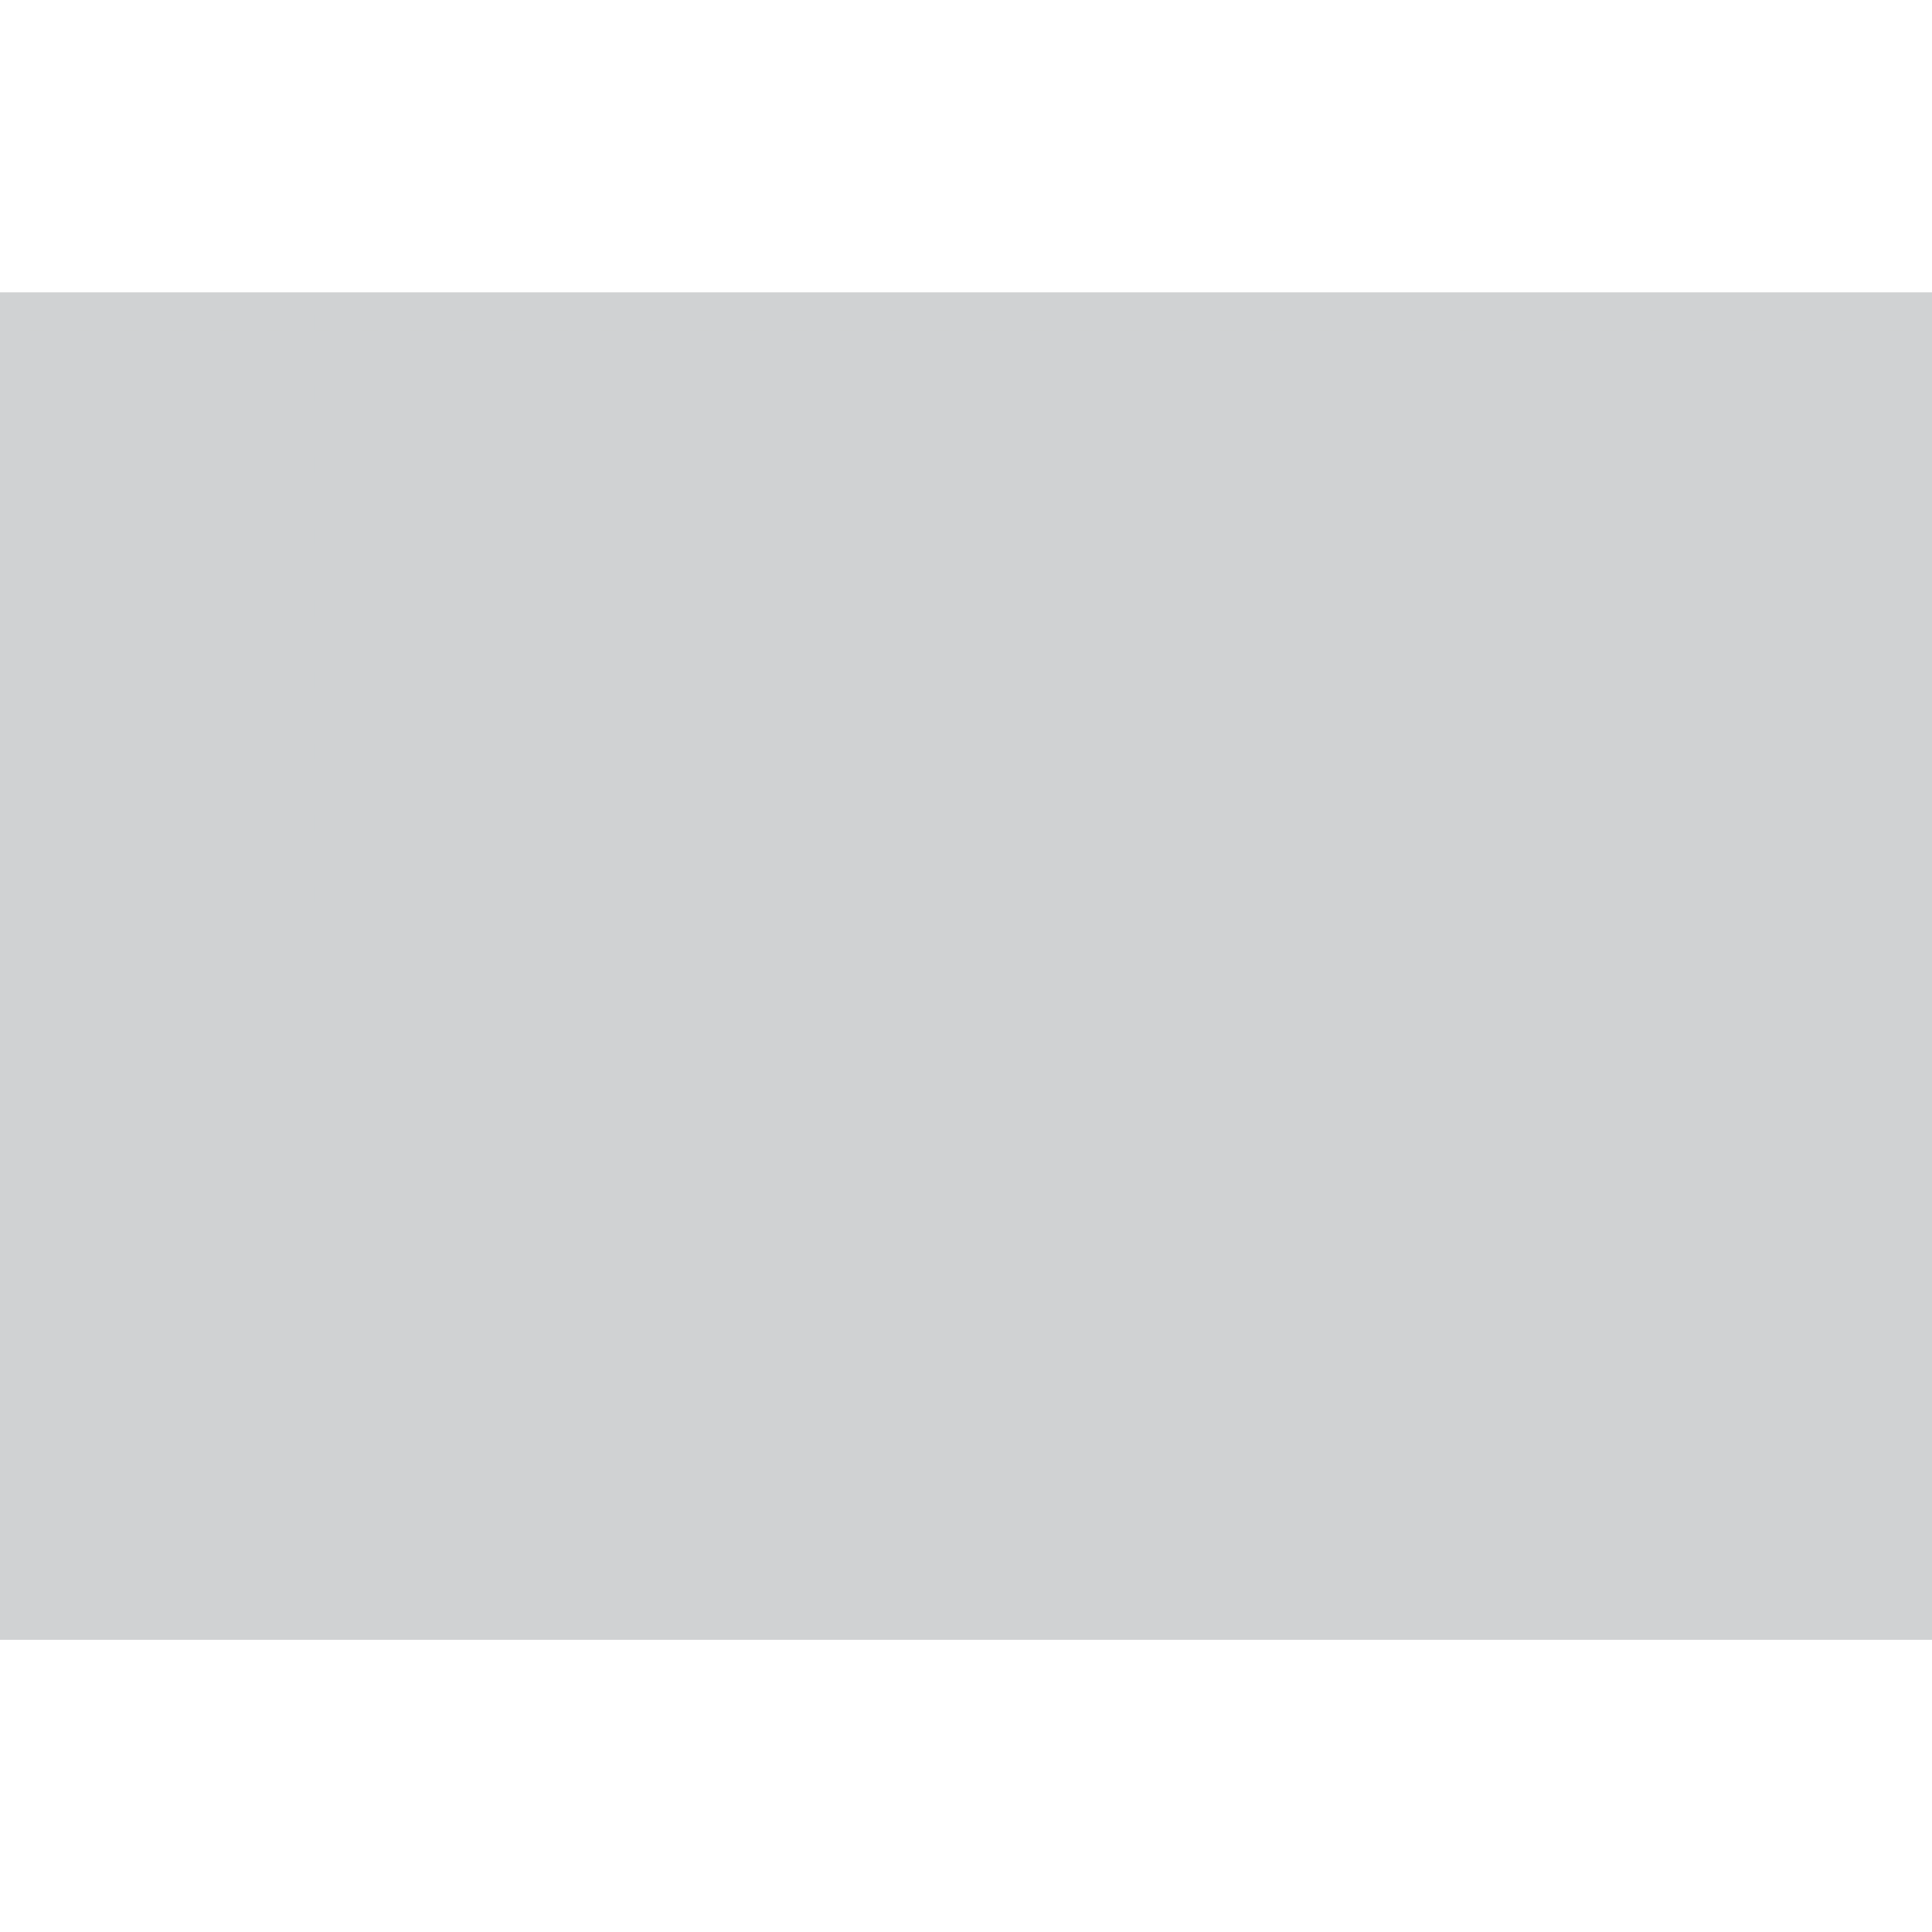 <svg xmlns="http://www.w3.org/2000/svg" viewBox="0 0 512 512"><title>sieve</title><g style="isolation:isolate"><g id="Layer_1" data-name="Layer 1"><rect y="77.47" width="512" height="357.05" fill="#d0d2d3"/><rect x="500.21" y="83.32" width="4.21" height="4.22" fill="#d0d2d3" style="mix-blend-mode:multiply"/><rect x="500.21" y="102.28" width="4.21" height="4.21" fill="#d0d2d3" style="mix-blend-mode:multiply"/><rect x="500.21" y="121.23" width="4.21" height="4.2" fill="#d0d2d3" style="mix-blend-mode:multiply"/><rect x="500.21" y="140.18" width="4.21" height="4.2" fill="#d0d2d3" style="mix-blend-mode:multiply"/><rect x="500.21" y="159.13" width="4.21" height="4.22" fill="#d0d2d3" style="mix-blend-mode:multiply"/><rect x="500.21" y="178.08" width="4.21" height="4.22" fill="#d0d2d3" style="mix-blend-mode:multiply"/><rect x="500.21" y="197.04" width="4.21" height="4.2" fill="#d0d2d3" style="mix-blend-mode:multiply"/><rect x="500.21" y="215.99" width="4.21" height="4.2" fill="#d0d2d3" style="mix-blend-mode:multiply"/><rect x="500.21" y="234.93" width="4.21" height="4.22" fill="#d0d2d3" style="mix-blend-mode:multiply"/><rect x="500.21" y="253.89" width="4.21" height="4.22" fill="#d0d2d3" style="mix-blend-mode:multiply"/><rect x="500.21" y="272.85" width="4.21" height="4.2" fill="#d0d2d3" style="mix-blend-mode:multiply"/><rect x="500.21" y="291.8" width="4.21" height="4.2" fill="#d0d2d3" style="mix-blend-mode:multiply"/><rect x="500.21" y="310.74" width="4.21" height="4.22" fill="#d0d2d3" style="mix-blend-mode:multiply"/><rect x="500.21" y="329.7" width="4.21" height="4.22" fill="#d0d2d3" style="mix-blend-mode:multiply"/><rect x="500.21" y="348.66" width="4.21" height="4.2" fill="#d0d2d3" style="mix-blend-mode:multiply"/><rect x="500.21" y="367.61" width="4.21" height="4.2" fill="#d0d2d3" style="mix-blend-mode:multiply"/><rect x="500.21" y="386.55" width="4.21" height="4.22" fill="#d0d2d3" style="mix-blend-mode:multiply"/><rect x="500.21" y="405.51" width="4.21" height="4.22" fill="#d0d2d3" style="mix-blend-mode:multiply"/><rect x="500.21" y="424.47" width="4.21" height="4.2" fill="#d0d2d3" style="mix-blend-mode:multiply"/><rect x="487.58" y="83.32" width="4.21" height="4.22" fill="#d0d2d3" style="mix-blend-mode:multiply"/><rect x="487.58" y="102.28" width="4.21" height="4.21" fill="#d0d2d3" style="mix-blend-mode:multiply"/><rect x="487.58" y="121.23" width="4.21" height="4.2" fill="#d0d2d3" style="mix-blend-mode:multiply"/><rect x="487.58" y="140.18" width="4.21" height="4.2" fill="#d0d2d3" style="mix-blend-mode:multiply"/><rect x="487.58" y="159.13" width="4.21" height="4.22" fill="#d0d2d3" style="mix-blend-mode:multiply"/><rect x="487.58" y="178.08" width="4.21" height="4.22" fill="#d0d2d3" style="mix-blend-mode:multiply"/><rect x="487.58" y="197.04" width="4.21" height="4.2" fill="#d0d2d3" style="mix-blend-mode:multiply"/><rect x="487.58" y="215.99" width="4.21" height="4.2" fill="#d0d2d3" style="mix-blend-mode:multiply"/><rect x="487.58" y="234.93" width="4.21" height="4.22" fill="#d0d2d3" style="mix-blend-mode:multiply"/><rect x="487.58" y="253.89" width="4.21" height="4.22" fill="#d0d2d3" style="mix-blend-mode:multiply"/><rect x="487.58" y="272.85" width="4.21" height="4.2" fill="#d0d2d3" style="mix-blend-mode:multiply"/><rect x="487.58" y="291.8" width="4.21" height="4.2" fill="#d0d2d3" style="mix-blend-mode:multiply"/><rect x="487.58" y="310.74" width="4.21" height="4.22" fill="#d0d2d3" style="mix-blend-mode:multiply"/><rect x="487.58" y="329.7" width="4.21" height="4.22" fill="#d0d2d3" style="mix-blend-mode:multiply"/><rect x="487.58" y="348.66" width="4.21" height="4.2" fill="#d0d2d3" style="mix-blend-mode:multiply"/><rect x="487.58" y="367.61" width="4.21" height="4.2" fill="#d0d2d3" style="mix-blend-mode:multiply"/><rect x="487.58" y="386.55" width="4.21" height="4.22" fill="#d0d2d3" style="mix-blend-mode:multiply"/><rect x="487.58" y="405.51" width="4.21" height="4.22" fill="#d0d2d3" style="mix-blend-mode:multiply"/><rect x="487.58" y="424.47" width="4.21" height="4.2" fill="#d0d2d3" style="mix-blend-mode:multiply"/><rect x="474.94" y="83.32" width="4.21" height="4.22" fill="#d0d2d3" style="mix-blend-mode:multiply"/><rect x="474.94" y="102.28" width="4.21" height="4.21" fill="#d0d2d3" style="mix-blend-mode:multiply"/><rect x="474.94" y="121.23" width="4.21" height="4.2" fill="#d0d2d3" style="mix-blend-mode:multiply"/><rect x="474.94" y="140.18" width="4.21" height="4.2" fill="#d0d2d3" style="mix-blend-mode:multiply"/><rect x="474.94" y="159.13" width="4.21" height="4.22" fill="#d0d2d3" style="mix-blend-mode:multiply"/><rect x="474.94" y="178.08" width="4.21" height="4.22" fill="#d0d2d3" style="mix-blend-mode:multiply"/><rect x="474.94" y="197.04" width="4.21" height="4.2" fill="#d0d2d3" style="mix-blend-mode:multiply"/><rect x="474.94" y="215.99" width="4.21" height="4.2" fill="#d0d2d3" style="mix-blend-mode:multiply"/><rect x="474.94" y="234.93" width="4.21" height="4.22" fill="#d0d2d3" style="mix-blend-mode:multiply"/><rect x="474.94" y="253.89" width="4.21" height="4.22" fill="#d0d2d3" style="mix-blend-mode:multiply"/><rect x="474.94" y="272.85" width="4.21" height="4.2" fill="#d0d2d3" style="mix-blend-mode:multiply"/><rect x="474.94" y="291.8" width="4.21" height="4.2" fill="#d0d2d3" style="mix-blend-mode:multiply"/><rect x="474.94" y="310.74" width="4.21" height="4.22" fill="#d0d2d3" style="mix-blend-mode:multiply"/><rect x="474.94" y="329.7" width="4.21" height="4.22" fill="#d0d2d3" style="mix-blend-mode:multiply"/><rect x="474.94" y="348.66" width="4.21" height="4.2" fill="#d0d2d3" style="mix-blend-mode:multiply"/><rect x="474.94" y="367.61" width="4.21" height="4.2" fill="#d0d2d3" style="mix-blend-mode:multiply"/><rect x="474.94" y="386.55" width="4.21" height="4.22" fill="#d0d2d3" style="mix-blend-mode:multiply"/><rect x="474.94" y="405.51" width="4.21" height="4.22" fill="#d0d2d3" style="mix-blend-mode:multiply"/><rect x="474.94" y="424.47" width="4.21" height="4.2" fill="#d0d2d3" style="mix-blend-mode:multiply"/><rect x="462.32" y="83.32" width="4.2" height="4.22" fill="#d0d2d3" style="mix-blend-mode:multiply"/><rect x="462.32" y="102.28" width="4.2" height="4.21" fill="#d0d2d3" style="mix-blend-mode:multiply"/><rect x="462.32" y="121.23" width="4.2" height="4.2" fill="#d0d2d3" style="mix-blend-mode:multiply"/><rect x="462.32" y="140.18" width="4.2" height="4.2" fill="#d0d2d3" style="mix-blend-mode:multiply"/><rect x="462.32" y="159.13" width="4.2" height="4.22" fill="#d0d2d3" style="mix-blend-mode:multiply"/><rect x="462.32" y="178.08" width="4.2" height="4.22" fill="#d0d2d3" style="mix-blend-mode:multiply"/><rect x="462.32" y="197.04" width="4.2" height="4.2" fill="#d0d2d3" style="mix-blend-mode:multiply"/><rect x="462.32" y="215.99" width="4.2" height="4.2" fill="#d0d2d3" style="mix-blend-mode:multiply"/><rect x="462.32" y="234.93" width="4.2" height="4.22" fill="#d0d2d3" style="mix-blend-mode:multiply"/><rect x="462.32" y="253.89" width="4.2" height="4.22" fill="#d0d2d3" style="mix-blend-mode:multiply"/><rect x="462.32" y="272.85" width="4.2" height="4.2" fill="#d0d2d3" style="mix-blend-mode:multiply"/><rect x="462.32" y="291.8" width="4.2" height="4.2" fill="#d0d2d3" style="mix-blend-mode:multiply"/><rect x="462.32" y="310.74" width="4.2" height="4.22" fill="#d0d2d3" style="mix-blend-mode:multiply"/><rect x="462.32" y="329.7" width="4.2" height="4.22" fill="#d0d2d3" style="mix-blend-mode:multiply"/><rect x="462.32" y="348.66" width="4.2" height="4.2" fill="#d0d2d3" style="mix-blend-mode:multiply"/><rect x="462.32" y="367.61" width="4.2" height="4.2" fill="#d0d2d3" style="mix-blend-mode:multiply"/><rect x="462.32" y="386.55" width="4.2" height="4.22" fill="#d0d2d3" style="mix-blend-mode:multiply"/><rect x="462.32" y="405.51" width="4.2" height="4.22" fill="#d0d2d3" style="mix-blend-mode:multiply"/><rect x="462.32" y="424.47" width="4.2" height="4.2" fill="#d0d2d3" style="mix-blend-mode:multiply"/><rect x="449.69" y="83.32" width="4.2" height="4.22" fill="#d0d2d3" style="mix-blend-mode:multiply"/><rect x="449.69" y="102.28" width="4.2" height="4.21" fill="#d0d2d3" style="mix-blend-mode:multiply"/><rect x="449.69" y="121.23" width="4.2" height="4.2" fill="#d0d2d3" style="mix-blend-mode:multiply"/><rect x="449.69" y="140.18" width="4.2" height="4.2" fill="#d0d2d3" style="mix-blend-mode:multiply"/><rect x="449.69" y="159.13" width="4.2" height="4.22" fill="#d0d2d3" style="mix-blend-mode:multiply"/><rect x="449.69" y="178.08" width="4.2" height="4.22" fill="#d0d2d3" style="mix-blend-mode:multiply"/><rect x="449.69" y="197.04" width="4.2" height="4.2" fill="#d0d2d3" style="mix-blend-mode:multiply"/><rect x="449.69" y="215.99" width="4.2" height="4.2" fill="#d0d2d3" style="mix-blend-mode:multiply"/><rect x="449.69" y="234.93" width="4.2" height="4.22" fill="#d0d2d3" style="mix-blend-mode:multiply"/><rect x="449.69" y="253.89" width="4.2" height="4.22" fill="#d0d2d3" style="mix-blend-mode:multiply"/><rect x="449.69" y="272.85" width="4.2" height="4.2" fill="#d0d2d3" style="mix-blend-mode:multiply"/><rect x="449.69" y="291.8" width="4.2" height="4.2" fill="#d0d2d3" style="mix-blend-mode:multiply"/><rect x="449.69" y="310.74" width="4.2" height="4.22" fill="#d0d2d3" style="mix-blend-mode:multiply"/><rect x="449.69" y="329.7" width="4.2" height="4.22" fill="#d0d2d3" style="mix-blend-mode:multiply"/><rect x="449.69" y="348.66" width="4.2" height="4.2" fill="#d0d2d3" style="mix-blend-mode:multiply"/><rect x="449.69" y="367.61" width="4.2" height="4.2" fill="#d0d2d3" style="mix-blend-mode:multiply"/><rect x="449.69" y="386.55" width="4.2" height="4.22" fill="#d0d2d3" style="mix-blend-mode:multiply"/><rect x="449.69" y="405.51" width="4.2" height="4.22" fill="#d0d2d3" style="mix-blend-mode:multiply"/><rect x="449.69" y="424.47" width="4.2" height="4.2" fill="#d0d2d3" style="mix-blend-mode:multiply"/><rect x="437.05" y="83.32" width="4.21" height="4.22" fill="#d0d2d3" style="mix-blend-mode:multiply"/><rect x="437.05" y="102.28" width="4.21" height="4.21" fill="#d0d2d3" style="mix-blend-mode:multiply"/><rect x="437.05" y="121.23" width="4.21" height="4.2" fill="#d0d2d3" style="mix-blend-mode:multiply"/><rect x="437.05" y="140.18" width="4.21" height="4.2" fill="#d0d2d3" style="mix-blend-mode:multiply"/><rect x="437.05" y="159.13" width="4.21" height="4.22" fill="#d0d2d3" style="mix-blend-mode:multiply"/><rect x="437.05" y="178.08" width="4.21" height="4.22" fill="#d0d2d3" style="mix-blend-mode:multiply"/><rect x="437.05" y="197.04" width="4.21" height="4.2" fill="#d0d2d3" style="mix-blend-mode:multiply"/><rect x="437.05" y="215.99" width="4.21" height="4.2" fill="#d0d2d3" style="mix-blend-mode:multiply"/><rect x="437.05" y="234.93" width="4.21" height="4.22" fill="#d0d2d3" style="mix-blend-mode:multiply"/><rect x="437.05" y="253.89" width="4.21" height="4.22" fill="#d0d2d3" style="mix-blend-mode:multiply"/><rect x="437.05" y="272.85" width="4.21" height="4.2" fill="#d0d2d3" style="mix-blend-mode:multiply"/><rect x="437.05" y="291.8" width="4.21" height="4.2" fill="#d0d2d3" style="mix-blend-mode:multiply"/><rect x="437.05" y="310.74" width="4.21" height="4.22" fill="#d0d2d3" style="mix-blend-mode:multiply"/><rect x="437.05" y="329.7" width="4.21" height="4.22" fill="#d0d2d3" style="mix-blend-mode:multiply"/><rect x="437.05" y="348.66" width="4.21" height="4.2" fill="#d0d2d3" style="mix-blend-mode:multiply"/><rect x="437.05" y="367.61" width="4.21" height="4.2" fill="#d0d2d3" style="mix-blend-mode:multiply"/><rect x="437.05" y="386.55" width="4.21" height="4.22" fill="#d0d2d3" style="mix-blend-mode:multiply"/><rect x="437.05" y="405.51" width="4.21" height="4.22" fill="#d0d2d3" style="mix-blend-mode:multiply"/><rect x="437.05" y="424.47" width="4.21" height="4.2" fill="#d0d2d3" style="mix-blend-mode:multiply"/><rect x="424.42" y="83.32" width="4.21" height="4.22" fill="#d0d2d3" style="mix-blend-mode:multiply"/><rect x="424.42" y="102.28" width="4.21" height="4.21" fill="#d0d2d3" style="mix-blend-mode:multiply"/><rect x="424.42" y="121.23" width="4.21" height="4.2" fill="#d0d2d3" style="mix-blend-mode:multiply"/><rect x="424.42" y="140.18" width="4.21" height="4.2" fill="#d0d2d3" style="mix-blend-mode:multiply"/><rect x="424.42" y="159.13" width="4.21" height="4.22" fill="#d0d2d3" style="mix-blend-mode:multiply"/><rect x="424.42" y="178.08" width="4.21" height="4.22" fill="#d0d2d3" style="mix-blend-mode:multiply"/><rect x="424.42" y="197.04" width="4.21" height="4.2" fill="#d0d2d3" style="mix-blend-mode:multiply"/><rect x="424.42" y="215.99" width="4.21" height="4.2" fill="#d0d2d3" style="mix-blend-mode:multiply"/><rect x="424.42" y="234.93" width="4.21" height="4.22" fill="#d0d2d3" style="mix-blend-mode:multiply"/><rect x="424.42" y="253.89" width="4.21" height="4.22" fill="#d0d2d3" style="mix-blend-mode:multiply"/><rect x="424.42" y="272.85" width="4.21" height="4.2" fill="#d0d2d3" style="mix-blend-mode:multiply"/><rect x="424.42" y="291.8" width="4.21" height="4.2" fill="#d0d2d3" style="mix-blend-mode:multiply"/><rect x="424.42" y="310.74" width="4.21" height="4.22" fill="#d0d2d3" style="mix-blend-mode:multiply"/><rect x="424.42" y="329.7" width="4.21" height="4.22" fill="#d0d2d3" style="mix-blend-mode:multiply"/><rect x="424.42" y="348.66" width="4.21" height="4.2" fill="#d0d2d3" style="mix-blend-mode:multiply"/><rect x="424.42" y="367.61" width="4.21" height="4.2" fill="#d0d2d3" style="mix-blend-mode:multiply"/><rect x="424.42" y="386.55" width="4.21" height="4.22" fill="#d0d2d3" style="mix-blend-mode:multiply"/><rect x="424.42" y="405.51" width="4.21" height="4.22" fill="#d0d2d3" style="mix-blend-mode:multiply"/><rect x="424.42" y="424.47" width="4.21" height="4.2" fill="#d0d2d3" style="mix-blend-mode:multiply"/><rect x="411.8" y="83.32" width="4.2" height="4.22" fill="#d0d2d3" style="mix-blend-mode:multiply"/><rect x="411.8" y="102.28" width="4.2" height="4.21" fill="#d0d2d3" style="mix-blend-mode:multiply"/><rect x="411.8" y="121.23" width="4.2" height="4.2" fill="#d0d2d3" style="mix-blend-mode:multiply"/><rect x="411.8" y="140.18" width="4.2" height="4.2" fill="#d0d2d3" style="mix-blend-mode:multiply"/><rect x="411.8" y="159.13" width="4.2" height="4.22" fill="#d0d2d3" style="mix-blend-mode:multiply"/><rect x="411.8" y="178.08" width="4.2" height="4.22" fill="#d0d2d3" style="mix-blend-mode:multiply"/><rect x="411.8" y="197.04" width="4.2" height="4.2" fill="#d0d2d3" style="mix-blend-mode:multiply"/><rect x="411.8" y="215.99" width="4.2" height="4.2" fill="#d0d2d3" style="mix-blend-mode:multiply"/><rect x="411.8" y="234.93" width="4.2" height="4.22" fill="#d0d2d3" style="mix-blend-mode:multiply"/><rect x="411.8" y="253.89" width="4.2" height="4.22" fill="#d0d2d3" style="mix-blend-mode:multiply"/><rect x="411.8" y="272.85" width="4.2" height="4.2" fill="#d0d2d3" style="mix-blend-mode:multiply"/><rect x="411.8" y="291.8" width="4.2" height="4.2" fill="#d0d2d3" style="mix-blend-mode:multiply"/><rect x="411.8" y="310.74" width="4.2" height="4.22" fill="#d0d2d3" style="mix-blend-mode:multiply"/><rect x="411.8" y="329.7" width="4.2" height="4.22" fill="#d0d2d3" style="mix-blend-mode:multiply"/><rect x="411.8" y="348.66" width="4.2" height="4.2" fill="#d0d2d3" style="mix-blend-mode:multiply"/><rect x="411.8" y="367.61" width="4.2" height="4.2" fill="#d0d2d3" style="mix-blend-mode:multiply"/><rect x="411.8" y="386.55" width="4.2" height="4.22" fill="#d0d2d3" style="mix-blend-mode:multiply"/><rect x="411.8" y="405.51" width="4.2" height="4.22" fill="#d0d2d3" style="mix-blend-mode:multiply"/><rect x="411.8" y="424.47" width="4.2" height="4.2" fill="#d0d2d3" style="mix-blend-mode:multiply"/><rect x="399.16" y="83.32" width="4.21" height="4.22" fill="#d0d2d3" style="mix-blend-mode:multiply"/><rect x="399.16" y="102.28" width="4.21" height="4.21" fill="#d0d2d3" style="mix-blend-mode:multiply"/><rect x="399.16" y="121.23" width="4.21" height="4.2" fill="#d0d2d3" style="mix-blend-mode:multiply"/><rect x="399.16" y="140.18" width="4.21" height="4.2" fill="#d0d2d3" style="mix-blend-mode:multiply"/><rect x="399.16" y="159.13" width="4.21" height="4.22" fill="#d0d2d3" style="mix-blend-mode:multiply"/><rect x="399.16" y="178.08" width="4.21" height="4.22" fill="#d0d2d3" style="mix-blend-mode:multiply"/><rect x="399.16" y="197.04" width="4.21" height="4.2" fill="#d0d2d3" style="mix-blend-mode:multiply"/><rect x="399.16" y="215.99" width="4.21" height="4.2" fill="#d0d2d3" style="mix-blend-mode:multiply"/><rect x="399.16" y="234.93" width="4.21" height="4.22" fill="#d0d2d3" style="mix-blend-mode:multiply"/><rect x="399.16" y="253.89" width="4.21" height="4.22" fill="#d0d2d3" style="mix-blend-mode:multiply"/><rect x="399.16" y="272.85" width="4.21" height="4.2" fill="#d0d2d3" style="mix-blend-mode:multiply"/><rect x="399.16" y="291.8" width="4.21" height="4.2" fill="#d0d2d3" style="mix-blend-mode:multiply"/><rect x="399.16" y="310.74" width="4.21" height="4.22" fill="#d0d2d3" style="mix-blend-mode:multiply"/><rect x="399.16" y="329.7" width="4.21" height="4.22" fill="#d0d2d3" style="mix-blend-mode:multiply"/><rect x="399.16" y="348.66" width="4.21" height="4.2" fill="#d0d2d3" style="mix-blend-mode:multiply"/><rect x="399.16" y="367.61" width="4.21" height="4.2" fill="#d0d2d3" style="mix-blend-mode:multiply"/><rect x="399.16" y="386.55" width="4.21" height="4.22" fill="#d0d2d3" style="mix-blend-mode:multiply"/><rect x="399.16" y="405.51" width="4.21" height="4.22" fill="#d0d2d3" style="mix-blend-mode:multiply"/><rect x="399.16" y="424.47" width="4.21" height="4.2" fill="#d0d2d3" style="mix-blend-mode:multiply"/><rect x="386.52" y="83.32" width="4.21" height="4.22" fill="#d0d2d3" style="mix-blend-mode:multiply"/><rect x="386.52" y="102.28" width="4.21" height="4.21" fill="#d0d2d3" style="mix-blend-mode:multiply"/><rect x="386.52" y="121.23" width="4.21" height="4.2" fill="#d0d2d3" style="mix-blend-mode:multiply"/><rect x="386.52" y="140.18" width="4.21" height="4.2" fill="#d0d2d3" style="mix-blend-mode:multiply"/><rect x="386.52" y="159.13" width="4.21" height="4.22" fill="#d0d2d3" style="mix-blend-mode:multiply"/><rect x="386.52" y="178.08" width="4.21" height="4.22" fill="#d0d2d3" style="mix-blend-mode:multiply"/><rect x="386.52" y="197.04" width="4.21" height="4.2" fill="#d0d2d3" style="mix-blend-mode:multiply"/><rect x="386.52" y="215.99" width="4.21" height="4.2" fill="#d0d2d3" style="mix-blend-mode:multiply"/><rect x="386.52" y="234.93" width="4.21" height="4.22" fill="#d0d2d3" style="mix-blend-mode:multiply"/><rect x="386.52" y="253.89" width="4.21" height="4.22" fill="#d0d2d3" style="mix-blend-mode:multiply"/><rect x="386.52" y="272.85" width="4.21" height="4.2" fill="#d0d2d3" style="mix-blend-mode:multiply"/><rect x="386.52" y="291.8" width="4.21" height="4.2" fill="#d0d2d3" style="mix-blend-mode:multiply"/><rect x="386.52" y="310.74" width="4.21" height="4.22" fill="#d0d2d3" style="mix-blend-mode:multiply"/><rect x="386.52" y="329.7" width="4.21" height="4.22" fill="#d0d2d3" style="mix-blend-mode:multiply"/><rect x="386.52" y="348.66" width="4.21" height="4.2" fill="#d0d2d3" style="mix-blend-mode:multiply"/><rect x="386.52" y="367.61" width="4.21" height="4.2" fill="#d0d2d3" style="mix-blend-mode:multiply"/><rect x="386.52" y="386.55" width="4.21" height="4.22" fill="#d0d2d3" style="mix-blend-mode:multiply"/><rect x="386.52" y="405.51" width="4.21" height="4.22" fill="#d0d2d3" style="mix-blend-mode:multiply"/><rect x="386.52" y="424.47" width="4.21" height="4.2" fill="#d0d2d3" style="mix-blend-mode:multiply"/><rect x="373.89" y="83.32" width="4.2" height="4.22" fill="#d0d2d3" style="mix-blend-mode:multiply"/><rect x="373.89" y="102.28" width="4.2" height="4.21" fill="#d0d2d3" style="mix-blend-mode:multiply"/><rect x="373.89" y="121.23" width="4.2" height="4.2" fill="#d0d2d3" style="mix-blend-mode:multiply"/><rect x="373.89" y="140.18" width="4.2" height="4.2" fill="#d0d2d3" style="mix-blend-mode:multiply"/><rect x="373.89" y="159.13" width="4.2" height="4.22" fill="#d0d2d3" style="mix-blend-mode:multiply"/><rect x="373.89" y="178.08" width="4.2" height="4.22" fill="#d0d2d3" style="mix-blend-mode:multiply"/><rect x="373.89" y="197.04" width="4.2" height="4.2" fill="#d0d2d3" style="mix-blend-mode:multiply"/><rect x="373.89" y="215.99" width="4.2" height="4.2" fill="#d0d2d3" style="mix-blend-mode:multiply"/><rect x="373.89" y="234.93" width="4.2" height="4.22" fill="#d0d2d3" style="mix-blend-mode:multiply"/><rect x="373.89" y="253.89" width="4.2" height="4.22" fill="#d0d2d3" style="mix-blend-mode:multiply"/><rect x="373.89" y="272.85" width="4.2" height="4.2" fill="#d0d2d3" style="mix-blend-mode:multiply"/><rect x="373.89" y="291.8" width="4.2" height="4.2" fill="#d0d2d3" style="mix-blend-mode:multiply"/><rect x="373.89" y="310.74" width="4.2" height="4.22" fill="#d0d2d3" style="mix-blend-mode:multiply"/><rect x="373.89" y="329.7" width="4.2" height="4.22" fill="#d0d2d3" style="mix-blend-mode:multiply"/><rect x="373.89" y="348.66" width="4.2" height="4.2" fill="#d0d2d3" style="mix-blend-mode:multiply"/><rect x="373.89" y="367.61" width="4.2" height="4.2" fill="#d0d2d3" style="mix-blend-mode:multiply"/><rect x="373.89" y="386.55" width="4.2" height="4.22" fill="#d0d2d3" style="mix-blend-mode:multiply"/><rect x="373.89" y="405.51" width="4.2" height="4.22" fill="#d0d2d3" style="mix-blend-mode:multiply"/><rect x="373.89" y="424.47" width="4.2" height="4.2" fill="#d0d2d3" style="mix-blend-mode:multiply"/><rect x="361.27" y="83.32" width="4.2" height="4.22" fill="#d0d2d3" style="mix-blend-mode:multiply"/><rect x="361.27" y="102.28" width="4.2" height="4.21" fill="#d0d2d3" style="mix-blend-mode:multiply"/><rect x="361.27" y="121.23" width="4.2" height="4.2" fill="#d0d2d3" style="mix-blend-mode:multiply"/><rect x="361.27" y="140.18" width="4.2" height="4.2" fill="#d0d2d3" style="mix-blend-mode:multiply"/><rect x="361.27" y="159.13" width="4.2" height="4.22" fill="#d0d2d3" style="mix-blend-mode:multiply"/><rect x="361.27" y="178.08" width="4.2" height="4.22" fill="#d0d2d3" style="mix-blend-mode:multiply"/><rect x="361.27" y="197.04" width="4.2" height="4.2" fill="#d0d2d3" style="mix-blend-mode:multiply"/><rect x="361.27" y="215.99" width="4.2" height="4.2" fill="#d0d2d3" style="mix-blend-mode:multiply"/><rect x="361.27" y="234.93" width="4.2" height="4.22" fill="#d0d2d3" style="mix-blend-mode:multiply"/><rect x="361.27" y="253.89" width="4.2" height="4.22" fill="#d0d2d3" style="mix-blend-mode:multiply"/><rect x="361.27" y="272.85" width="4.2" height="4.2" fill="#d0d2d3" style="mix-blend-mode:multiply"/><rect x="361.27" y="291.8" width="4.2" height="4.2" fill="#d0d2d3" style="mix-blend-mode:multiply"/><rect x="361.27" y="310.74" width="4.2" height="4.22" fill="#d0d2d3" style="mix-blend-mode:multiply"/><rect x="361.27" y="329.7" width="4.2" height="4.22" fill="#d0d2d3" style="mix-blend-mode:multiply"/><rect x="361.27" y="348.66" width="4.2" height="4.2" fill="#d0d2d3" style="mix-blend-mode:multiply"/><rect x="361.27" y="367.61" width="4.2" height="4.2" fill="#d0d2d3" style="mix-blend-mode:multiply"/><rect x="361.27" y="386.55" width="4.2" height="4.22" fill="#d0d2d3" style="mix-blend-mode:multiply"/><rect x="361.27" y="405.51" width="4.2" height="4.22" fill="#d0d2d3" style="mix-blend-mode:multiply"/><rect x="361.27" y="424.47" width="4.2" height="4.2" fill="#d0d2d3" style="mix-blend-mode:multiply"/><rect x="348.63" y="83.32" width="4.21" height="4.22" fill="#d0d2d3" style="mix-blend-mode:multiply"/><rect x="348.63" y="102.28" width="4.21" height="4.21" fill="#d0d2d3" style="mix-blend-mode:multiply"/><rect x="348.63" y="121.23" width="4.21" height="4.2" fill="#d0d2d3" style="mix-blend-mode:multiply"/><rect x="348.63" y="140.18" width="4.21" height="4.2" fill="#d0d2d3" style="mix-blend-mode:multiply"/><rect x="348.63" y="159.13" width="4.21" height="4.22" fill="#d0d2d3" style="mix-blend-mode:multiply"/><rect x="348.63" y="178.08" width="4.21" height="4.22" fill="#d0d2d3" style="mix-blend-mode:multiply"/><rect x="348.63" y="197.04" width="4.21" height="4.2" fill="#d0d2d3" style="mix-blend-mode:multiply"/><rect x="348.63" y="215.99" width="4.21" height="4.2" fill="#d0d2d3" style="mix-blend-mode:multiply"/><rect x="348.63" y="234.93" width="4.21" height="4.22" fill="#d0d2d3" style="mix-blend-mode:multiply"/><rect x="348.63" y="253.89" width="4.21" height="4.22" fill="#d0d2d3" style="mix-blend-mode:multiply"/><rect x="348.63" y="272.85" width="4.21" height="4.2" fill="#d0d2d3" style="mix-blend-mode:multiply"/><rect x="348.63" y="291.8" width="4.21" height="4.2" fill="#d0d2d3" style="mix-blend-mode:multiply"/><rect x="348.63" y="310.74" width="4.21" height="4.22" fill="#d0d2d3" style="mix-blend-mode:multiply"/><rect x="348.63" y="329.7" width="4.21" height="4.22" fill="#d0d2d3" style="mix-blend-mode:multiply"/><rect x="348.63" y="348.66" width="4.21" height="4.2" fill="#d0d2d3" style="mix-blend-mode:multiply"/><rect x="348.63" y="367.61" width="4.21" height="4.2" fill="#d0d2d3" style="mix-blend-mode:multiply"/><rect x="348.63" y="386.55" width="4.21" height="4.22" fill="#d0d2d3" style="mix-blend-mode:multiply"/><rect x="348.63" y="405.51" width="4.21" height="4.22" fill="#d0d2d3" style="mix-blend-mode:multiply"/><rect x="348.63" y="424.47" width="4.21" height="4.2" fill="#d0d2d3" style="mix-blend-mode:multiply"/><rect x="336" y="83.32" width="4.2" height="4.22" fill="#d0d2d3" style="mix-blend-mode:multiply"/><rect x="336" y="102.28" width="4.2" height="4.21" fill="#d0d2d3" style="mix-blend-mode:multiply"/><rect x="336" y="121.23" width="4.2" height="4.2" fill="#d0d2d3" style="mix-blend-mode:multiply"/><rect x="336" y="140.18" width="4.2" height="4.2" fill="#d0d2d3" style="mix-blend-mode:multiply"/><rect x="336" y="159.13" width="4.2" height="4.22" fill="#d0d2d3" style="mix-blend-mode:multiply"/><rect x="336" y="178.08" width="4.2" height="4.22" fill="#d0d2d3" style="mix-blend-mode:multiply"/><rect x="336" y="197.04" width="4.2" height="4.2" fill="#d0d2d3" style="mix-blend-mode:multiply"/><rect x="336" y="215.99" width="4.2" height="4.2" fill="#d0d2d3" style="mix-blend-mode:multiply"/><rect x="336" y="234.93" width="4.2" height="4.22" fill="#d0d2d3" style="mix-blend-mode:multiply"/><rect x="336" y="253.89" width="4.2" height="4.22" fill="#d0d2d3" style="mix-blend-mode:multiply"/><rect x="336" y="272.85" width="4.2" height="4.2" fill="#d0d2d3" style="mix-blend-mode:multiply"/><rect x="336" y="291.8" width="4.2" height="4.2" fill="#d0d2d3" style="mix-blend-mode:multiply"/><rect x="336" y="310.74" width="4.2" height="4.22" fill="#d0d2d3" style="mix-blend-mode:multiply"/><rect x="336" y="329.7" width="4.2" height="4.22" fill="#d0d2d3" style="mix-blend-mode:multiply"/><rect x="336" y="348.66" width="4.2" height="4.2" fill="#d0d2d3" style="mix-blend-mode:multiply"/><rect x="336" y="367.61" width="4.2" height="4.2" fill="#d0d2d3" style="mix-blend-mode:multiply"/><rect x="336" y="386.55" width="4.2" height="4.22" fill="#d0d2d3" style="mix-blend-mode:multiply"/><rect x="336" y="405.51" width="4.2" height="4.22" fill="#d0d2d3" style="mix-blend-mode:multiply"/><rect x="336" y="424.47" width="4.2" height="4.2" fill="#d0d2d3" style="mix-blend-mode:multiply"/><rect x="323.37" y="83.32" width="4.2" height="4.22" fill="#d0d2d3" style="mix-blend-mode:multiply"/><rect x="323.37" y="102.28" width="4.2" height="4.21" fill="#d0d2d3" style="mix-blend-mode:multiply"/><rect x="323.37" y="121.23" width="4.2" height="4.2" fill="#d0d2d3" style="mix-blend-mode:multiply"/><rect x="323.37" y="140.18" width="4.2" height="4.2" fill="#d0d2d3" style="mix-blend-mode:multiply"/><rect x="323.37" y="159.13" width="4.2" height="4.22" fill="#d0d2d3" style="mix-blend-mode:multiply"/><rect x="323.37" y="178.08" width="4.2" height="4.22" fill="#d0d2d3" style="mix-blend-mode:multiply"/><rect x="323.37" y="197.04" width="4.2" height="4.2" fill="#d0d2d3" style="mix-blend-mode:multiply"/><rect x="323.37" y="215.99" width="4.2" height="4.2" fill="#d0d2d3" style="mix-blend-mode:multiply"/><rect x="323.37" y="234.93" width="4.2" height="4.22" fill="#d0d2d3" style="mix-blend-mode:multiply"/><rect x="323.37" y="253.89" width="4.2" height="4.22" fill="#d0d2d3" style="mix-blend-mode:multiply"/><rect x="323.37" y="272.85" width="4.2" height="4.2" fill="#d0d2d3" style="mix-blend-mode:multiply"/><rect x="323.37" y="291.8" width="4.2" height="4.2" fill="#d0d2d3" style="mix-blend-mode:multiply"/><rect x="323.37" y="310.74" width="4.2" height="4.22" fill="#d0d2d3" style="mix-blend-mode:multiply"/><rect x="323.37" y="329.7" width="4.2" height="4.22" fill="#d0d2d3" style="mix-blend-mode:multiply"/><rect x="323.37" y="348.66" width="4.2" height="4.2" fill="#d0d2d3" style="mix-blend-mode:multiply"/><rect x="323.37" y="367.61" width="4.2" height="4.2" fill="#d0d2d3" style="mix-blend-mode:multiply"/><rect x="323.37" y="386.55" width="4.2" height="4.22" fill="#d0d2d3" style="mix-blend-mode:multiply"/><rect x="323.37" y="405.51" width="4.2" height="4.22" fill="#d0d2d3" style="mix-blend-mode:multiply"/><rect x="323.37" y="424.47" width="4.2" height="4.2" fill="#d0d2d3" style="mix-blend-mode:multiply"/><rect x="310.74" y="83.32" width="4.21" height="4.22" fill="#d0d2d3" style="mix-blend-mode:multiply"/><rect x="310.74" y="102.28" width="4.21" height="4.21" fill="#d0d2d3" style="mix-blend-mode:multiply"/><rect x="310.74" y="121.23" width="4.21" height="4.2" fill="#d0d2d3" style="mix-blend-mode:multiply"/><rect x="310.74" y="140.18" width="4.21" height="4.2" fill="#d0d2d3" style="mix-blend-mode:multiply"/><rect x="310.74" y="159.13" width="4.21" height="4.22" fill="#d0d2d3" style="mix-blend-mode:multiply"/><rect x="310.74" y="178.08" width="4.21" height="4.22" fill="#d0d2d3" style="mix-blend-mode:multiply"/><rect x="310.74" y="197.04" width="4.21" height="4.2" fill="#d0d2d3" style="mix-blend-mode:multiply"/><rect x="310.74" y="215.99" width="4.21" height="4.2" fill="#d0d2d3" style="mix-blend-mode:multiply"/><rect x="310.74" y="234.93" width="4.21" height="4.22" fill="#d0d2d3" style="mix-blend-mode:multiply"/><rect x="310.74" y="253.89" width="4.21" height="4.22" fill="#d0d2d3" style="mix-blend-mode:multiply"/><rect x="310.74" y="272.85" width="4.21" height="4.2" fill="#d0d2d3" style="mix-blend-mode:multiply"/><rect x="310.74" y="291.8" width="4.21" height="4.2" fill="#d0d2d3" style="mix-blend-mode:multiply"/><rect x="310.74" y="310.74" width="4.21" height="4.22" fill="#d0d2d3" style="mix-blend-mode:multiply"/><rect x="310.74" y="329.7" width="4.21" height="4.22" fill="#d0d2d3" style="mix-blend-mode:multiply"/><rect x="310.74" y="348.66" width="4.21" height="4.2" fill="#d0d2d3" style="mix-blend-mode:multiply"/><rect x="310.74" y="367.61" width="4.21" height="4.2" fill="#d0d2d3" style="mix-blend-mode:multiply"/><rect x="310.74" y="386.55" width="4.21" height="4.22" fill="#d0d2d3" style="mix-blend-mode:multiply"/><rect x="310.74" y="405.51" width="4.21" height="4.22" fill="#d0d2d3" style="mix-blend-mode:multiply"/><rect x="310.74" y="424.47" width="4.21" height="4.2" fill="#d0d2d3" style="mix-blend-mode:multiply"/><rect x="298.1" y="83.32" width="4.21" height="4.22" fill="#d0d2d3" style="mix-blend-mode:multiply"/><rect x="298.1" y="102.28" width="4.21" height="4.21" fill="#d0d2d3" style="mix-blend-mode:multiply"/><rect x="298.1" y="121.23" width="4.21" height="4.2" fill="#d0d2d3" style="mix-blend-mode:multiply"/><rect x="298.1" y="140.18" width="4.21" height="4.2" fill="#d0d2d3" style="mix-blend-mode:multiply"/><rect x="298.1" y="159.13" width="4.21" height="4.22" fill="#d0d2d3" style="mix-blend-mode:multiply"/><rect x="298.1" y="178.08" width="4.21" height="4.22" fill="#d0d2d3" style="mix-blend-mode:multiply"/><rect x="298.1" y="197.04" width="4.21" height="4.2" fill="#d0d2d3" style="mix-blend-mode:multiply"/><rect x="298.1" y="215.99" width="4.21" height="4.2" fill="#d0d2d3" style="mix-blend-mode:multiply"/><rect x="298.1" y="234.93" width="4.21" height="4.22" fill="#d0d2d3" style="mix-blend-mode:multiply"/><rect x="298.1" y="253.89" width="4.21" height="4.22" fill="#d0d2d3" style="mix-blend-mode:multiply"/><rect x="298.1" y="272.85" width="4.21" height="4.2" fill="#d0d2d3" style="mix-blend-mode:multiply"/><rect x="298.1" y="291.8" width="4.21" height="4.2" fill="#d0d2d3" style="mix-blend-mode:multiply"/><rect x="298.1" y="310.74" width="4.21" height="4.22" fill="#d0d2d3" style="mix-blend-mode:multiply"/><rect x="298.1" y="329.7" width="4.21" height="4.22" fill="#d0d2d3" style="mix-blend-mode:multiply"/><rect x="298.1" y="348.66" width="4.21" height="4.2" fill="#d0d2d3" style="mix-blend-mode:multiply"/><rect x="298.1" y="367.61" width="4.21" height="4.2" fill="#d0d2d3" style="mix-blend-mode:multiply"/><rect x="298.1" y="386.55" width="4.21" height="4.22" fill="#d0d2d3" style="mix-blend-mode:multiply"/><rect x="298.1" y="405.51" width="4.21" height="4.22" fill="#d0d2d3" style="mix-blend-mode:multiply"/><rect x="298.1" y="424.47" width="4.21" height="4.2" fill="#d0d2d3" style="mix-blend-mode:multiply"/><rect x="285.47" y="83.32" width="4.2" height="4.22" fill="#d0d2d3" style="mix-blend-mode:multiply"/><rect x="285.47" y="102.28" width="4.2" height="4.21" fill="#d0d2d3" style="mix-blend-mode:multiply"/><rect x="285.47" y="121.23" width="4.2" height="4.2" fill="#d0d2d3" style="mix-blend-mode:multiply"/><rect x="285.47" y="140.18" width="4.2" height="4.2" fill="#d0d2d3" style="mix-blend-mode:multiply"/><rect x="285.47" y="159.13" width="4.2" height="4.22" fill="#d0d2d3" style="mix-blend-mode:multiply"/><rect x="285.47" y="178.08" width="4.2" height="4.22" fill="#d0d2d3" style="mix-blend-mode:multiply"/><rect x="285.47" y="197.04" width="4.2" height="4.2" fill="#d0d2d3" style="mix-blend-mode:multiply"/><rect x="285.47" y="215.99" width="4.2" height="4.2" fill="#d0d2d3" style="mix-blend-mode:multiply"/><rect x="285.47" y="234.93" width="4.2" height="4.22" fill="#d0d2d3" style="mix-blend-mode:multiply"/><rect x="285.47" y="253.89" width="4.2" height="4.22" fill="#d0d2d3" style="mix-blend-mode:multiply"/><rect x="285.47" y="272.85" width="4.2" height="4.2" fill="#d0d2d3" style="mix-blend-mode:multiply"/><rect x="285.47" y="291.8" width="4.2" height="4.2" fill="#d0d2d3" style="mix-blend-mode:multiply"/><rect x="285.47" y="310.74" width="4.2" height="4.22" fill="#d0d2d3" style="mix-blend-mode:multiply"/><rect x="285.47" y="329.7" width="4.2" height="4.22" fill="#d0d2d3" style="mix-blend-mode:multiply"/><rect x="285.47" y="348.66" width="4.2" height="4.2" fill="#d0d2d3" style="mix-blend-mode:multiply"/><rect x="285.47" y="367.61" width="4.2" height="4.2" fill="#d0d2d3" style="mix-blend-mode:multiply"/><rect x="285.47" y="386.55" width="4.2" height="4.22" fill="#d0d2d3" style="mix-blend-mode:multiply"/><rect x="285.47" y="405.51" width="4.2" height="4.22" fill="#d0d2d3" style="mix-blend-mode:multiply"/><rect x="285.47" y="424.47" width="4.2" height="4.2" fill="#d0d2d3" style="mix-blend-mode:multiply"/><rect x="272.84" y="83.32" width="4.21" height="4.22" fill="#d0d2d3" style="mix-blend-mode:multiply"/><rect x="272.84" y="102.28" width="4.21" height="4.21" fill="#d0d2d3" style="mix-blend-mode:multiply"/><rect x="272.84" y="121.23" width="4.21" height="4.2" fill="#d0d2d3" style="mix-blend-mode:multiply"/><rect x="272.84" y="140.18" width="4.21" height="4.2" fill="#d0d2d3" style="mix-blend-mode:multiply"/><rect x="272.84" y="159.13" width="4.21" height="4.22" fill="#d0d2d3" style="mix-blend-mode:multiply"/><rect x="272.84" y="178.08" width="4.21" height="4.22" fill="#d0d2d3" style="mix-blend-mode:multiply"/><rect x="272.84" y="197.04" width="4.21" height="4.2" fill="#d0d2d3" style="mix-blend-mode:multiply"/><rect x="272.84" y="215.99" width="4.21" height="4.2" fill="#d0d2d3" style="mix-blend-mode:multiply"/><rect x="272.84" y="234.93" width="4.21" height="4.22" fill="#d0d2d3" style="mix-blend-mode:multiply"/><rect x="272.84" y="253.89" width="4.21" height="4.22" fill="#d0d2d3" style="mix-blend-mode:multiply"/><rect x="272.84" y="272.85" width="4.21" height="4.2" fill="#d0d2d3" style="mix-blend-mode:multiply"/><rect x="272.84" y="291.8" width="4.21" height="4.2" fill="#d0d2d3" style="mix-blend-mode:multiply"/><rect x="272.84" y="310.74" width="4.21" height="4.22" fill="#d0d2d3" style="mix-blend-mode:multiply"/><rect x="272.84" y="329.7" width="4.21" height="4.22" fill="#d0d2d3" style="mix-blend-mode:multiply"/><rect x="272.84" y="348.66" width="4.21" height="4.2" fill="#d0d2d3" style="mix-blend-mode:multiply"/><rect x="272.84" y="367.61" width="4.21" height="4.2" fill="#d0d2d3" style="mix-blend-mode:multiply"/><rect x="272.84" y="386.55" width="4.21" height="4.22" fill="#d0d2d3" style="mix-blend-mode:multiply"/><rect x="272.84" y="405.51" width="4.21" height="4.22" fill="#d0d2d3" style="mix-blend-mode:multiply"/><rect x="272.84" y="424.47" width="4.21" height="4.2" fill="#d0d2d3" style="mix-blend-mode:multiply"/><rect x="260.21" y="83.32" width="4.21" height="4.22" fill="#d0d2d3" style="mix-blend-mode:multiply"/><rect x="260.21" y="102.28" width="4.21" height="4.21" fill="#d0d2d3" style="mix-blend-mode:multiply"/><rect x="260.21" y="121.23" width="4.21" height="4.2" fill="#d0d2d3" style="mix-blend-mode:multiply"/><rect x="260.21" y="140.18" width="4.21" height="4.2" fill="#d0d2d3" style="mix-blend-mode:multiply"/><rect x="260.21" y="159.13" width="4.21" height="4.22" fill="#d0d2d3" style="mix-blend-mode:multiply"/><rect x="260.21" y="178.08" width="4.21" height="4.22" fill="#d0d2d3" style="mix-blend-mode:multiply"/><rect x="260.21" y="197.04" width="4.21" height="4.2" fill="#d0d2d3" style="mix-blend-mode:multiply"/><rect x="260.21" y="215.99" width="4.21" height="4.2" fill="#d0d2d3" style="mix-blend-mode:multiply"/><rect x="260.21" y="234.93" width="4.21" height="4.22" fill="#d0d2d3" style="mix-blend-mode:multiply"/><rect x="260.21" y="253.89" width="4.21" height="4.22" fill="#d0d2d3" style="mix-blend-mode:multiply"/><rect x="260.21" y="272.85" width="4.21" height="4.2" fill="#d0d2d3" style="mix-blend-mode:multiply"/><rect x="260.21" y="291.8" width="4.21" height="4.2" fill="#d0d2d3" style="mix-blend-mode:multiply"/><rect x="260.21" y="310.74" width="4.21" height="4.22" fill="#d0d2d3" style="mix-blend-mode:multiply"/><rect x="260.21" y="329.7" width="4.21" height="4.22" fill="#d0d2d3" style="mix-blend-mode:multiply"/><rect x="260.21" y="348.66" width="4.21" height="4.2" fill="#d0d2d3" style="mix-blend-mode:multiply"/><rect x="260.21" y="367.61" width="4.21" height="4.2" fill="#d0d2d3" style="mix-blend-mode:multiply"/><rect x="260.21" y="386.55" width="4.21" height="4.22" fill="#d0d2d3" style="mix-blend-mode:multiply"/><rect x="260.21" y="405.51" width="4.21" height="4.22" fill="#d0d2d3" style="mix-blend-mode:multiply"/><rect x="260.21" y="424.47" width="4.21" height="4.2" fill="#d0d2d3" style="mix-blend-mode:multiply"/><rect x="247.58" y="83.32" width="4.2" height="4.22" fill="#d0d2d3" style="mix-blend-mode:multiply"/><rect x="247.58" y="102.28" width="4.2" height="4.21" fill="#d0d2d3" style="mix-blend-mode:multiply"/><rect x="247.58" y="121.23" width="4.2" height="4.2" fill="#d0d2d3" style="mix-blend-mode:multiply"/><rect x="247.58" y="140.18" width="4.2" height="4.2" fill="#d0d2d3" style="mix-blend-mode:multiply"/><rect x="247.58" y="159.13" width="4.2" height="4.22" fill="#d0d2d3" style="mix-blend-mode:multiply"/><rect x="247.58" y="178.08" width="4.2" height="4.22" fill="#d0d2d3" style="mix-blend-mode:multiply"/><rect x="247.58" y="197.04" width="4.2" height="4.2" fill="#d0d2d3" style="mix-blend-mode:multiply"/><rect x="247.58" y="215.99" width="4.2" height="4.2" fill="#d0d2d3" style="mix-blend-mode:multiply"/><rect x="247.58" y="234.93" width="4.2" height="4.22" fill="#d0d2d3" style="mix-blend-mode:multiply"/><rect x="247.58" y="253.89" width="4.2" height="4.22" fill="#d0d2d3" style="mix-blend-mode:multiply"/><rect x="247.58" y="272.85" width="4.2" height="4.2" fill="#d0d2d3" style="mix-blend-mode:multiply"/><rect x="247.58" y="291.8" width="4.2" height="4.2" fill="#d0d2d3" style="mix-blend-mode:multiply"/><rect x="247.58" y="310.74" width="4.2" height="4.22" fill="#d0d2d3" style="mix-blend-mode:multiply"/><rect x="247.58" y="329.7" width="4.2" height="4.22" fill="#d0d2d3" style="mix-blend-mode:multiply"/><rect x="247.58" y="348.66" width="4.2" height="4.2" fill="#d0d2d3" style="mix-blend-mode:multiply"/><rect x="247.58" y="367.61" width="4.2" height="4.2" fill="#d0d2d3" style="mix-blend-mode:multiply"/><rect x="247.58" y="386.55" width="4.2" height="4.22" fill="#d0d2d3" style="mix-blend-mode:multiply"/><rect x="247.58" y="405.51" width="4.2" height="4.22" fill="#d0d2d3" style="mix-blend-mode:multiply"/><rect x="247.58" y="424.47" width="4.2" height="4.2" fill="#d0d2d3" style="mix-blend-mode:multiply"/><rect x="234.95" y="83.32" width="4.2" height="4.22" fill="#d0d2d3" style="mix-blend-mode:multiply"/><rect x="234.95" y="102.28" width="4.2" height="4.21" fill="#d0d2d3" style="mix-blend-mode:multiply"/><rect x="234.95" y="121.23" width="4.2" height="4.2" fill="#d0d2d3" style="mix-blend-mode:multiply"/><rect x="234.95" y="140.18" width="4.2" height="4.2" fill="#d0d2d3" style="mix-blend-mode:multiply"/><rect x="234.95" y="159.13" width="4.2" height="4.22" fill="#d0d2d3" style="mix-blend-mode:multiply"/><rect x="234.95" y="178.08" width="4.2" height="4.22" fill="#d0d2d3" style="mix-blend-mode:multiply"/><rect x="234.95" y="197.04" width="4.2" height="4.2" fill="#d0d2d3" style="mix-blend-mode:multiply"/><rect x="234.95" y="215.99" width="4.2" height="4.2" fill="#d0d2d3" style="mix-blend-mode:multiply"/><rect x="234.95" y="234.93" width="4.2" height="4.22" fill="#d0d2d3" style="mix-blend-mode:multiply"/><rect x="234.95" y="253.89" width="4.2" height="4.22" fill="#d0d2d3" style="mix-blend-mode:multiply"/><rect x="234.95" y="272.85" width="4.2" height="4.2" fill="#d0d2d3" style="mix-blend-mode:multiply"/><rect x="234.95" y="291.8" width="4.2" height="4.2" fill="#d0d2d3" style="mix-blend-mode:multiply"/><rect x="234.95" y="310.74" width="4.2" height="4.22" fill="#d0d2d3" style="mix-blend-mode:multiply"/><rect x="234.95" y="329.7" width="4.2" height="4.22" fill="#d0d2d3" style="mix-blend-mode:multiply"/><rect x="234.95" y="348.66" width="4.2" height="4.2" fill="#d0d2d3" style="mix-blend-mode:multiply"/><rect x="234.95" y="367.61" width="4.2" height="4.2" fill="#d0d2d3" style="mix-blend-mode:multiply"/><rect x="234.95" y="386.55" width="4.2" height="4.22" fill="#d0d2d3" style="mix-blend-mode:multiply"/><rect x="234.95" y="405.51" width="4.2" height="4.22" fill="#d0d2d3" style="mix-blend-mode:multiply"/><rect x="234.95" y="424.47" width="4.2" height="4.2" fill="#d0d2d3" style="mix-blend-mode:multiply"/><rect x="222.31" y="83.32" width="4.21" height="4.22" fill="#d0d2d3" style="mix-blend-mode:multiply"/><rect x="222.31" y="102.28" width="4.21" height="4.21" fill="#d0d2d3" style="mix-blend-mode:multiply"/><rect x="222.31" y="121.23" width="4.21" height="4.2" fill="#d0d2d3" style="mix-blend-mode:multiply"/><rect x="222.31" y="140.18" width="4.21" height="4.2" fill="#d0d2d3" style="mix-blend-mode:multiply"/><rect x="222.31" y="159.13" width="4.21" height="4.22" fill="#d0d2d3" style="mix-blend-mode:multiply"/><rect x="222.31" y="178.08" width="4.21" height="4.22" fill="#d0d2d3" style="mix-blend-mode:multiply"/><rect x="222.31" y="197.04" width="4.21" height="4.2" fill="#d0d2d3" style="mix-blend-mode:multiply"/><rect x="222.31" y="215.99" width="4.21" height="4.2" fill="#d0d2d3" style="mix-blend-mode:multiply"/><rect x="222.31" y="234.93" width="4.21" height="4.22" fill="#d0d2d3" style="mix-blend-mode:multiply"/><rect x="222.31" y="253.89" width="4.21" height="4.22" fill="#d0d2d3" style="mix-blend-mode:multiply"/><rect x="222.31" y="272.85" width="4.21" height="4.2" fill="#d0d2d3" style="mix-blend-mode:multiply"/><rect x="222.31" y="291.8" width="4.21" height="4.2" fill="#d0d2d3" style="mix-blend-mode:multiply"/><rect x="222.31" y="310.74" width="4.21" height="4.22" fill="#d0d2d3" style="mix-blend-mode:multiply"/><rect x="222.31" y="329.7" width="4.21" height="4.22" fill="#d0d2d3" style="mix-blend-mode:multiply"/><rect x="222.31" y="348.66" width="4.21" height="4.2" fill="#d0d2d3" style="mix-blend-mode:multiply"/><rect x="222.31" y="367.61" width="4.21" height="4.2" fill="#d0d2d3" style="mix-blend-mode:multiply"/><rect x="222.31" y="386.55" width="4.21" height="4.22" fill="#d0d2d3" style="mix-blend-mode:multiply"/><rect x="222.31" y="405.51" width="4.21" height="4.22" fill="#d0d2d3" style="mix-blend-mode:multiply"/><rect x="222.31" y="424.47" width="4.21" height="4.2" fill="#d0d2d3" style="mix-blend-mode:multiply"/><rect x="209.68" y="83.32" width="4.21" height="4.22" fill="#d0d2d3" style="mix-blend-mode:multiply"/><rect x="209.68" y="102.28" width="4.21" height="4.21" fill="#d0d2d3" style="mix-blend-mode:multiply"/><rect x="209.68" y="121.23" width="4.21" height="4.2" fill="#d0d2d3" style="mix-blend-mode:multiply"/><rect x="209.68" y="140.18" width="4.21" height="4.2" fill="#d0d2d3" style="mix-blend-mode:multiply"/><rect x="209.68" y="159.13" width="4.21" height="4.22" fill="#d0d2d3" style="mix-blend-mode:multiply"/><rect x="209.68" y="178.08" width="4.21" height="4.22" fill="#d0d2d3" style="mix-blend-mode:multiply"/><rect x="209.68" y="197.04" width="4.21" height="4.2" fill="#d0d2d3" style="mix-blend-mode:multiply"/><rect x="209.68" y="215.99" width="4.21" height="4.2" fill="#d0d2d3" style="mix-blend-mode:multiply"/><rect x="209.68" y="234.93" width="4.21" height="4.22" fill="#d0d2d3" style="mix-blend-mode:multiply"/><rect x="209.68" y="253.89" width="4.21" height="4.22" fill="#d0d2d3" style="mix-blend-mode:multiply"/><rect x="209.68" y="272.85" width="4.21" height="4.2" fill="#d0d2d3" style="mix-blend-mode:multiply"/><rect x="209.68" y="291.8" width="4.21" height="4.2" fill="#d0d2d3" style="mix-blend-mode:multiply"/><rect x="209.68" y="310.74" width="4.21" height="4.22" fill="#d0d2d3" style="mix-blend-mode:multiply"/><rect x="209.68" y="329.7" width="4.21" height="4.22" fill="#d0d2d3" style="mix-blend-mode:multiply"/><rect x="209.68" y="348.66" width="4.21" height="4.2" fill="#d0d2d3" style="mix-blend-mode:multiply"/><rect x="209.68" y="367.61" width="4.21" height="4.2" fill="#d0d2d3" style="mix-blend-mode:multiply"/><rect x="209.68" y="386.55" width="4.21" height="4.22" fill="#d0d2d3" style="mix-blend-mode:multiply"/><rect x="209.68" y="405.51" width="4.21" height="4.22" fill="#d0d2d3" style="mix-blend-mode:multiply"/><rect x="209.68" y="424.47" width="4.21" height="4.2" fill="#d0d2d3" style="mix-blend-mode:multiply"/><rect x="197.05" y="83.32" width="4.21" height="4.22" fill="#d0d2d3" style="mix-blend-mode:multiply"/><rect x="197.05" y="102.28" width="4.21" height="4.21" fill="#d0d2d3" style="mix-blend-mode:multiply"/><rect x="197.05" y="121.23" width="4.21" height="4.2" fill="#d0d2d3" style="mix-blend-mode:multiply"/><rect x="197.05" y="140.18" width="4.21" height="4.2" fill="#d0d2d3" style="mix-blend-mode:multiply"/><rect x="197.05" y="159.13" width="4.21" height="4.22" fill="#d0d2d3" style="mix-blend-mode:multiply"/><rect x="197.05" y="178.08" width="4.21" height="4.22" fill="#d0d2d3" style="mix-blend-mode:multiply"/><rect x="197.05" y="197.04" width="4.21" height="4.2" fill="#d0d2d3" style="mix-blend-mode:multiply"/><rect x="197.05" y="215.99" width="4.21" height="4.2" fill="#d0d2d3" style="mix-blend-mode:multiply"/><rect x="197.05" y="234.93" width="4.21" height="4.22" fill="#d0d2d3" style="mix-blend-mode:multiply"/><rect x="197.05" y="253.89" width="4.21" height="4.22" fill="#d0d2d3" style="mix-blend-mode:multiply"/><rect x="197.05" y="272.85" width="4.21" height="4.2" fill="#d0d2d3" style="mix-blend-mode:multiply"/><rect x="197.05" y="291.8" width="4.21" height="4.2" fill="#d0d2d3" style="mix-blend-mode:multiply"/><rect x="197.05" y="310.74" width="4.21" height="4.22" fill="#d0d2d3" style="mix-blend-mode:multiply"/><rect x="197.05" y="329.7" width="4.21" height="4.22" fill="#d0d2d3" style="mix-blend-mode:multiply"/><rect x="197.05" y="348.66" width="4.21" height="4.2" fill="#d0d2d3" style="mix-blend-mode:multiply"/><rect x="197.05" y="367.61" width="4.21" height="4.2" fill="#d0d2d3" style="mix-blend-mode:multiply"/><rect x="197.05" y="386.55" width="4.21" height="4.22" fill="#d0d2d3" style="mix-blend-mode:multiply"/><rect x="197.05" y="405.51" width="4.21" height="4.22" fill="#d0d2d3" style="mix-blend-mode:multiply"/><rect x="197.05" y="424.47" width="4.21" height="4.2" fill="#d0d2d3" style="mix-blend-mode:multiply"/><rect x="184.42" y="83.32" width="4.21" height="4.22" fill="#d0d2d3" style="mix-blend-mode:multiply"/><rect x="184.42" y="102.28" width="4.21" height="4.21" fill="#d0d2d3" style="mix-blend-mode:multiply"/><rect x="184.42" y="121.23" width="4.21" height="4.2" fill="#d0d2d3" style="mix-blend-mode:multiply"/><rect x="184.42" y="140.18" width="4.21" height="4.2" fill="#d0d2d3" style="mix-blend-mode:multiply"/><rect x="184.42" y="159.13" width="4.21" height="4.22" fill="#d0d2d3" style="mix-blend-mode:multiply"/><rect x="184.42" y="178.08" width="4.21" height="4.22" fill="#d0d2d3" style="mix-blend-mode:multiply"/><rect x="184.42" y="197.04" width="4.21" height="4.2" fill="#d0d2d3" style="mix-blend-mode:multiply"/><rect x="184.42" y="215.99" width="4.21" height="4.2" fill="#d0d2d3" style="mix-blend-mode:multiply"/><rect x="184.42" y="234.93" width="4.21" height="4.22" fill="#d0d2d3" style="mix-blend-mode:multiply"/><rect x="184.42" y="253.89" width="4.21" height="4.22" fill="#d0d2d3" style="mix-blend-mode:multiply"/><rect x="184.42" y="272.85" width="4.21" height="4.2" fill="#d0d2d3" style="mix-blend-mode:multiply"/><rect x="184.42" y="291.8" width="4.21" height="4.2" fill="#d0d2d3" style="mix-blend-mode:multiply"/><rect x="184.42" y="310.74" width="4.21" height="4.22" fill="#d0d2d3" style="mix-blend-mode:multiply"/><rect x="184.42" y="329.7" width="4.21" height="4.22" fill="#d0d2d3" style="mix-blend-mode:multiply"/><rect x="184.42" y="348.66" width="4.21" height="4.2" fill="#d0d2d3" style="mix-blend-mode:multiply"/><rect x="184.42" y="367.61" width="4.21" height="4.2" fill="#d0d2d3" style="mix-blend-mode:multiply"/><rect x="184.42" y="386.55" width="4.21" height="4.22" fill="#d0d2d3" style="mix-blend-mode:multiply"/><rect x="184.42" y="405.51" width="4.21" height="4.22" fill="#d0d2d3" style="mix-blend-mode:multiply"/><rect x="184.42" y="424.47" width="4.21" height="4.2" fill="#d0d2d3" style="mix-blend-mode:multiply"/><rect x="171.79" y="83.32" width="4.21" height="4.22" fill="#d0d2d3" style="mix-blend-mode:multiply"/><rect x="171.79" y="102.28" width="4.21" height="4.21" fill="#d0d2d3" style="mix-blend-mode:multiply"/><rect x="171.79" y="121.23" width="4.21" height="4.2" fill="#d0d2d3" style="mix-blend-mode:multiply"/><rect x="171.79" y="140.18" width="4.21" height="4.2" fill="#d0d2d3" style="mix-blend-mode:multiply"/><rect x="171.79" y="159.13" width="4.21" height="4.22" fill="#d0d2d3" style="mix-blend-mode:multiply"/><rect x="171.79" y="178.08" width="4.21" height="4.22" fill="#d0d2d3" style="mix-blend-mode:multiply"/><rect x="171.79" y="197.04" width="4.21" height="4.2" fill="#d0d2d3" style="mix-blend-mode:multiply"/><rect x="171.79" y="215.99" width="4.21" height="4.2" fill="#d0d2d3" style="mix-blend-mode:multiply"/><rect x="171.79" y="234.93" width="4.21" height="4.22" fill="#d0d2d3" style="mix-blend-mode:multiply"/><rect x="171.79" y="253.89" width="4.21" height="4.22" fill="#d0d2d3" style="mix-blend-mode:multiply"/><rect x="171.79" y="272.85" width="4.21" height="4.2" fill="#d0d2d3" style="mix-blend-mode:multiply"/><rect x="171.79" y="291.8" width="4.21" height="4.2" fill="#d0d2d3" style="mix-blend-mode:multiply"/><rect x="171.79" y="310.74" width="4.21" height="4.22" fill="#d0d2d3" style="mix-blend-mode:multiply"/><rect x="171.79" y="329.7" width="4.21" height="4.22" fill="#d0d2d3" style="mix-blend-mode:multiply"/><rect x="171.79" y="348.66" width="4.21" height="4.2" fill="#d0d2d3" style="mix-blend-mode:multiply"/><rect x="171.79" y="367.61" width="4.21" height="4.2" fill="#d0d2d3" style="mix-blend-mode:multiply"/><rect x="171.79" y="386.55" width="4.21" height="4.22" fill="#d0d2d3" style="mix-blend-mode:multiply"/><rect x="171.79" y="405.51" width="4.21" height="4.22" fill="#d0d2d3" style="mix-blend-mode:multiply"/><rect x="171.79" y="424.47" width="4.21" height="4.2" fill="#d0d2d3" style="mix-blend-mode:multiply"/><rect x="159.16" y="83.32" width="4.2" height="4.22" fill="#d0d2d3" style="mix-blend-mode:multiply"/><rect x="159.16" y="102.28" width="4.2" height="4.21" fill="#d0d2d3" style="mix-blend-mode:multiply"/><rect x="159.16" y="121.23" width="4.2" height="4.2" fill="#d0d2d3" style="mix-blend-mode:multiply"/><rect x="159.16" y="140.18" width="4.2" height="4.2" fill="#d0d2d3" style="mix-blend-mode:multiply"/><rect x="159.16" y="159.13" width="4.2" height="4.22" fill="#d0d2d3" style="mix-blend-mode:multiply"/><rect x="159.16" y="178.08" width="4.2" height="4.22" fill="#d0d2d3" style="mix-blend-mode:multiply"/><rect x="159.16" y="197.04" width="4.2" height="4.2" fill="#d0d2d3" style="mix-blend-mode:multiply"/><rect x="159.16" y="215.99" width="4.2" height="4.2" fill="#d0d2d3" style="mix-blend-mode:multiply"/><rect x="159.16" y="234.93" width="4.2" height="4.22" fill="#d0d2d3" style="mix-blend-mode:multiply"/><rect x="159.16" y="253.89" width="4.2" height="4.22" fill="#d0d2d3" style="mix-blend-mode:multiply"/><rect x="159.16" y="272.85" width="4.2" height="4.2" fill="#d0d2d3" style="mix-blend-mode:multiply"/><rect x="159.16" y="291.8" width="4.2" height="4.2" fill="#d0d2d3" style="mix-blend-mode:multiply"/><rect x="159.16" y="310.74" width="4.2" height="4.22" fill="#d0d2d3" style="mix-blend-mode:multiply"/><rect x="159.16" y="329.7" width="4.2" height="4.22" fill="#d0d2d3" style="mix-blend-mode:multiply"/><rect x="159.16" y="348.66" width="4.2" height="4.2" fill="#d0d2d3" style="mix-blend-mode:multiply"/><rect x="159.16" y="367.61" width="4.2" height="4.2" fill="#d0d2d3" style="mix-blend-mode:multiply"/><rect x="159.16" y="386.55" width="4.2" height="4.22" fill="#d0d2d3" style="mix-blend-mode:multiply"/><rect x="159.16" y="405.51" width="4.2" height="4.22" fill="#d0d2d3" style="mix-blend-mode:multiply"/><rect x="159.16" y="424.47" width="4.2" height="4.2" fill="#d0d2d3" style="mix-blend-mode:multiply"/><rect x="146.53" y="83.32" width="4.2" height="4.22" fill="#d0d2d3" style="mix-blend-mode:multiply"/><rect x="146.53" y="102.28" width="4.2" height="4.21" fill="#d0d2d3" style="mix-blend-mode:multiply"/><rect x="146.53" y="121.23" width="4.2" height="4.2" fill="#d0d2d3" style="mix-blend-mode:multiply"/><rect x="146.53" y="140.18" width="4.2" height="4.2" fill="#d0d2d3" style="mix-blend-mode:multiply"/><rect x="146.53" y="159.13" width="4.2" height="4.22" fill="#d0d2d3" style="mix-blend-mode:multiply"/><rect x="146.53" y="178.08" width="4.2" height="4.22" fill="#d0d2d3" style="mix-blend-mode:multiply"/><rect x="146.53" y="197.04" width="4.2" height="4.2" fill="#d0d2d3" style="mix-blend-mode:multiply"/><rect x="146.53" y="215.99" width="4.2" height="4.2" fill="#d0d2d3" style="mix-blend-mode:multiply"/><rect x="146.53" y="234.93" width="4.2" height="4.22" fill="#d0d2d3" style="mix-blend-mode:multiply"/><rect x="146.53" y="253.89" width="4.2" height="4.22" fill="#d0d2d3" style="mix-blend-mode:multiply"/><rect x="146.53" y="272.85" width="4.2" height="4.2" fill="#d0d2d3" style="mix-blend-mode:multiply"/><rect x="146.53" y="291.8" width="4.2" height="4.2" fill="#d0d2d3" style="mix-blend-mode:multiply"/><rect x="146.53" y="310.74" width="4.2" height="4.22" fill="#d0d2d3" style="mix-blend-mode:multiply"/><rect x="146.53" y="329.7" width="4.2" height="4.22" fill="#d0d2d3" style="mix-blend-mode:multiply"/><rect x="146.53" y="348.66" width="4.2" height="4.2" fill="#d0d2d3" style="mix-blend-mode:multiply"/><rect x="146.53" y="367.61" width="4.2" height="4.2" fill="#d0d2d3" style="mix-blend-mode:multiply"/><rect x="146.53" y="386.55" width="4.2" height="4.22" fill="#d0d2d3" style="mix-blend-mode:multiply"/><rect x="146.53" y="405.51" width="4.2" height="4.22" fill="#d0d2d3" style="mix-blend-mode:multiply"/><rect x="146.53" y="424.47" width="4.2" height="4.2" fill="#d0d2d3" style="mix-blend-mode:multiply"/><rect x="133.89" y="83.32" width="4.21" height="4.22" fill="#d0d2d3" style="mix-blend-mode:multiply"/><rect x="133.89" y="102.28" width="4.21" height="4.21" fill="#d0d2d3" style="mix-blend-mode:multiply"/><rect x="133.89" y="121.23" width="4.21" height="4.2" fill="#d0d2d3" style="mix-blend-mode:multiply"/><rect x="133.89" y="140.18" width="4.21" height="4.2" fill="#d0d2d3" style="mix-blend-mode:multiply"/><rect x="133.89" y="159.13" width="4.21" height="4.22" fill="#d0d2d3" style="mix-blend-mode:multiply"/><rect x="133.89" y="178.08" width="4.21" height="4.22" fill="#d0d2d3" style="mix-blend-mode:multiply"/><rect x="133.89" y="197.04" width="4.21" height="4.2" fill="#d0d2d3" style="mix-blend-mode:multiply"/><rect x="133.89" y="215.99" width="4.21" height="4.2" fill="#d0d2d3" style="mix-blend-mode:multiply"/><rect x="133.89" y="234.93" width="4.21" height="4.22" fill="#d0d2d3" style="mix-blend-mode:multiply"/><rect x="133.89" y="253.89" width="4.21" height="4.22" fill="#d0d2d3" style="mix-blend-mode:multiply"/><rect x="133.89" y="272.85" width="4.21" height="4.2" fill="#d0d2d3" style="mix-blend-mode:multiply"/><rect x="133.89" y="291.8" width="4.21" height="4.2" fill="#d0d2d3" style="mix-blend-mode:multiply"/><rect x="133.89" y="310.74" width="4.21" height="4.22" fill="#d0d2d3" style="mix-blend-mode:multiply"/><rect x="133.89" y="329.7" width="4.21" height="4.22" fill="#d0d2d3" style="mix-blend-mode:multiply"/><rect x="133.89" y="348.66" width="4.21" height="4.2" fill="#d0d2d3" style="mix-blend-mode:multiply"/><rect x="133.89" y="367.61" width="4.21" height="4.2" fill="#d0d2d3" style="mix-blend-mode:multiply"/><rect x="133.89" y="386.55" width="4.21" height="4.22" fill="#d0d2d3" style="mix-blend-mode:multiply"/><rect x="133.89" y="405.51" width="4.21" height="4.22" fill="#d0d2d3" style="mix-blend-mode:multiply"/><rect x="133.89" y="424.47" width="4.21" height="4.2" fill="#d0d2d3" style="mix-blend-mode:multiply"/><rect x="121.26" y="83.32" width="4.21" height="4.22" fill="#d0d2d3" style="mix-blend-mode:multiply"/><rect x="121.26" y="102.28" width="4.21" height="4.21" fill="#d0d2d3" style="mix-blend-mode:multiply"/><rect x="121.26" y="121.23" width="4.21" height="4.2" fill="#d0d2d3" style="mix-blend-mode:multiply"/><rect x="121.26" y="140.18" width="4.21" height="4.2" fill="#d0d2d3" style="mix-blend-mode:multiply"/><rect x="121.26" y="159.13" width="4.21" height="4.22" fill="#d0d2d3" style="mix-blend-mode:multiply"/><rect x="121.26" y="178.08" width="4.21" height="4.22" fill="#d0d2d3" style="mix-blend-mode:multiply"/><rect x="121.26" y="197.04" width="4.21" height="4.2" fill="#d0d2d3" style="mix-blend-mode:multiply"/><rect x="121.26" y="215.99" width="4.21" height="4.2" fill="#d0d2d3" style="mix-blend-mode:multiply"/><rect x="121.26" y="234.93" width="4.21" height="4.22" fill="#d0d2d3" style="mix-blend-mode:multiply"/><rect x="121.26" y="253.89" width="4.21" height="4.22" fill="#d0d2d3" style="mix-blend-mode:multiply"/><rect x="121.26" y="272.85" width="4.21" height="4.2" fill="#d0d2d3" style="mix-blend-mode:multiply"/><rect x="121.26" y="291.8" width="4.21" height="4.2" fill="#d0d2d3" style="mix-blend-mode:multiply"/><rect x="121.26" y="310.74" width="4.21" height="4.22" fill="#d0d2d3" style="mix-blend-mode:multiply"/><rect x="121.26" y="329.7" width="4.21" height="4.22" fill="#d0d2d3" style="mix-blend-mode:multiply"/><rect x="121.26" y="348.66" width="4.21" height="4.2" fill="#d0d2d3" style="mix-blend-mode:multiply"/><rect x="121.26" y="367.61" width="4.21" height="4.2" fill="#d0d2d3" style="mix-blend-mode:multiply"/><rect x="121.26" y="386.55" width="4.21" height="4.22" fill="#d0d2d3" style="mix-blend-mode:multiply"/><rect x="121.26" y="405.51" width="4.21" height="4.22" fill="#d0d2d3" style="mix-blend-mode:multiply"/><rect x="121.26" y="424.47" width="4.21" height="4.2" fill="#d0d2d3" style="mix-blend-mode:multiply"/><rect x="108.63" y="83.32" width="4.21" height="4.22" fill="#d0d2d3" style="mix-blend-mode:multiply"/><rect x="108.63" y="102.28" width="4.21" height="4.21" fill="#d0d2d3" style="mix-blend-mode:multiply"/><rect x="108.63" y="121.23" width="4.21" height="4.2" fill="#d0d2d3" style="mix-blend-mode:multiply"/><rect x="108.63" y="140.18" width="4.21" height="4.2" fill="#d0d2d3" style="mix-blend-mode:multiply"/><rect x="108.63" y="159.13" width="4.21" height="4.22" fill="#d0d2d3" style="mix-blend-mode:multiply"/><rect x="108.63" y="178.08" width="4.21" height="4.22" fill="#d0d2d3" style="mix-blend-mode:multiply"/><rect x="108.63" y="197.04" width="4.21" height="4.2" fill="#d0d2d3" style="mix-blend-mode:multiply"/><rect x="108.63" y="215.99" width="4.21" height="4.2" fill="#d0d2d3" style="mix-blend-mode:multiply"/><rect x="108.63" y="234.93" width="4.21" height="4.22" fill="#d0d2d3" style="mix-blend-mode:multiply"/><rect x="108.63" y="253.89" width="4.21" height="4.22" fill="#d0d2d3" style="mix-blend-mode:multiply"/><rect x="108.63" y="272.85" width="4.21" height="4.2" fill="#d0d2d3" style="mix-blend-mode:multiply"/><rect x="108.63" y="291.8" width="4.21" height="4.2" fill="#d0d2d3" style="mix-blend-mode:multiply"/><rect x="108.63" y="310.74" width="4.21" height="4.22" fill="#d0d2d3" style="mix-blend-mode:multiply"/><rect x="108.63" y="329.7" width="4.21" height="4.22" fill="#d0d2d3" style="mix-blend-mode:multiply"/><rect x="108.63" y="348.66" width="4.21" height="4.2" fill="#d0d2d3" style="mix-blend-mode:multiply"/><rect x="108.63" y="367.61" width="4.21" height="4.2" fill="#d0d2d3" style="mix-blend-mode:multiply"/><rect x="108.63" y="386.55" width="4.21" height="4.22" fill="#d0d2d3" style="mix-blend-mode:multiply"/><rect x="108.63" y="405.51" width="4.21" height="4.22" fill="#d0d2d3" style="mix-blend-mode:multiply"/><rect x="108.63" y="424.47" width="4.21" height="4.2" fill="#d0d2d3" style="mix-blend-mode:multiply"/><rect x="96" y="83.32" width="4.21" height="4.22" fill="#d0d2d3" style="mix-blend-mode:multiply"/><rect x="96" y="102.28" width="4.21" height="4.21" fill="#d0d2d3" style="mix-blend-mode:multiply"/><rect x="96" y="121.23" width="4.21" height="4.2" fill="#d0d2d3" style="mix-blend-mode:multiply"/><rect x="96" y="140.18" width="4.21" height="4.2" fill="#d0d2d3" style="mix-blend-mode:multiply"/><rect x="96" y="159.13" width="4.21" height="4.22" fill="#d0d2d3" style="mix-blend-mode:multiply"/><rect x="96" y="178.08" width="4.21" height="4.22" fill="#d0d2d3" style="mix-blend-mode:multiply"/><rect x="96" y="197.04" width="4.21" height="4.2" fill="#d0d2d3" style="mix-blend-mode:multiply"/><rect x="96" y="215.99" width="4.21" height="4.2" fill="#d0d2d3" style="mix-blend-mode:multiply"/><rect x="96" y="234.93" width="4.21" height="4.22" fill="#d0d2d3" style="mix-blend-mode:multiply"/><rect x="96" y="253.89" width="4.21" height="4.22" fill="#d0d2d3" style="mix-blend-mode:multiply"/><rect x="96" y="272.85" width="4.21" height="4.2" fill="#d0d2d3" style="mix-blend-mode:multiply"/><rect x="96" y="291.8" width="4.21" height="4.2" fill="#d0d2d3" style="mix-blend-mode:multiply"/><rect x="96" y="310.74" width="4.21" height="4.22" fill="#d0d2d3" style="mix-blend-mode:multiply"/><rect x="96" y="329.7" width="4.21" height="4.22" fill="#d0d2d3" style="mix-blend-mode:multiply"/><rect x="96" y="348.66" width="4.21" height="4.2" fill="#d0d2d3" style="mix-blend-mode:multiply"/><rect x="96" y="367.61" width="4.21" height="4.2" fill="#d0d2d3" style="mix-blend-mode:multiply"/><rect x="96" y="386.55" width="4.21" height="4.22" fill="#d0d2d3" style="mix-blend-mode:multiply"/><rect x="96" y="405.51" width="4.21" height="4.22" fill="#d0d2d3" style="mix-blend-mode:multiply"/><rect x="96" y="424.47" width="4.21" height="4.2" fill="#d0d2d3" style="mix-blend-mode:multiply"/><rect x="83.37" y="83.32" width="4.21" height="4.22" fill="#d0d2d3" style="mix-blend-mode:multiply"/><rect x="83.37" y="102.28" width="4.21" height="4.21" fill="#d0d2d3" style="mix-blend-mode:multiply"/><rect x="83.37" y="121.23" width="4.21" height="4.2" fill="#d0d2d3" style="mix-blend-mode:multiply"/><rect x="83.37" y="140.18" width="4.21" height="4.2" fill="#d0d2d3" style="mix-blend-mode:multiply"/><rect x="83.37" y="159.13" width="4.21" height="4.22" fill="#d0d2d3" style="mix-blend-mode:multiply"/><rect x="83.37" y="178.08" width="4.21" height="4.22" fill="#d0d2d3" style="mix-blend-mode:multiply"/><rect x="83.37" y="197.04" width="4.21" height="4.2" fill="#d0d2d3" style="mix-blend-mode:multiply"/><rect x="83.37" y="215.99" width="4.21" height="4.2" fill="#d0d2d3" style="mix-blend-mode:multiply"/><rect x="83.37" y="234.93" width="4.21" height="4.22" fill="#d0d2d3" style="mix-blend-mode:multiply"/><rect x="83.37" y="253.89" width="4.21" height="4.22" fill="#d0d2d3" style="mix-blend-mode:multiply"/><rect x="83.37" y="272.85" width="4.21" height="4.2" fill="#d0d2d3" style="mix-blend-mode:multiply"/><rect x="83.37" y="291.8" width="4.21" height="4.2" fill="#d0d2d3" style="mix-blend-mode:multiply"/><rect x="83.37" y="310.74" width="4.21" height="4.22" fill="#d0d2d3" style="mix-blend-mode:multiply"/><rect x="83.37" y="329.7" width="4.21" height="4.22" fill="#d0d2d3" style="mix-blend-mode:multiply"/><rect x="83.37" y="348.66" width="4.21" height="4.2" fill="#d0d2d3" style="mix-blend-mode:multiply"/><rect x="83.37" y="367.61" width="4.21" height="4.2" fill="#d0d2d3" style="mix-blend-mode:multiply"/><rect x="83.37" y="386.55" width="4.21" height="4.22" fill="#d0d2d3" style="mix-blend-mode:multiply"/><rect x="83.37" y="405.51" width="4.21" height="4.22" fill="#d0d2d3" style="mix-blend-mode:multiply"/><rect x="83.37" y="424.47" width="4.21" height="4.2" fill="#d0d2d3" style="mix-blend-mode:multiply"/><rect x="70.74" y="83.32" width="4.2" height="4.22" fill="#d0d2d3" style="mix-blend-mode:multiply"/><rect x="70.74" y="102.28" width="4.2" height="4.21" fill="#d0d2d3" style="mix-blend-mode:multiply"/><rect x="70.74" y="121.23" width="4.2" height="4.2" fill="#d0d2d3" style="mix-blend-mode:multiply"/><rect x="70.74" y="140.18" width="4.2" height="4.2" fill="#d0d2d3" style="mix-blend-mode:multiply"/><rect x="70.74" y="159.13" width="4.2" height="4.22" fill="#d0d2d3" style="mix-blend-mode:multiply"/><rect x="70.74" y="178.08" width="4.2" height="4.22" fill="#d0d2d3" style="mix-blend-mode:multiply"/><rect x="70.74" y="197.04" width="4.2" height="4.2" fill="#d0d2d3" style="mix-blend-mode:multiply"/><rect x="70.74" y="215.99" width="4.2" height="4.2" fill="#d0d2d3" style="mix-blend-mode:multiply"/><rect x="70.74" y="234.93" width="4.2" height="4.22" fill="#d0d2d3" style="mix-blend-mode:multiply"/><rect x="70.74" y="253.89" width="4.2" height="4.22" fill="#d0d2d3" style="mix-blend-mode:multiply"/><rect x="70.74" y="272.85" width="4.2" height="4.2" fill="#d0d2d3" style="mix-blend-mode:multiply"/><rect x="70.74" y="291.8" width="4.2" height="4.2" fill="#d0d2d3" style="mix-blend-mode:multiply"/><rect x="70.74" y="310.74" width="4.2" height="4.22" fill="#d0d2d3" style="mix-blend-mode:multiply"/><rect x="70.74" y="329.7" width="4.2" height="4.22" fill="#d0d2d3" style="mix-blend-mode:multiply"/><rect x="70.74" y="348.66" width="4.2" height="4.2" fill="#d0d2d3" style="mix-blend-mode:multiply"/><rect x="70.74" y="367.61" width="4.2" height="4.2" fill="#d0d2d3" style="mix-blend-mode:multiply"/><rect x="70.74" y="386.55" width="4.2" height="4.22" fill="#d0d2d3" style="mix-blend-mode:multiply"/><rect x="70.74" y="405.51" width="4.2" height="4.22" fill="#d0d2d3" style="mix-blend-mode:multiply"/><rect x="70.74" y="424.47" width="4.2" height="4.2" fill="#d0d2d3" style="mix-blend-mode:multiply"/><rect x="58.11" y="83.32" width="4.2" height="4.22" fill="#d0d2d3" style="mix-blend-mode:multiply"/><rect x="58.11" y="102.28" width="4.2" height="4.21" fill="#d0d2d3" style="mix-blend-mode:multiply"/><rect x="58.11" y="121.23" width="4.2" height="4.2" fill="#d0d2d3" style="mix-blend-mode:multiply"/><rect x="58.11" y="140.18" width="4.2" height="4.2" fill="#d0d2d3" style="mix-blend-mode:multiply"/><rect x="58.11" y="159.13" width="4.2" height="4.22" fill="#d0d2d3" style="mix-blend-mode:multiply"/><rect x="58.11" y="178.08" width="4.2" height="4.22" fill="#d0d2d3" style="mix-blend-mode:multiply"/><rect x="58.11" y="197.04" width="4.2" height="4.2" fill="#d0d2d3" style="mix-blend-mode:multiply"/><rect x="58.11" y="215.99" width="4.2" height="4.2" fill="#d0d2d3" style="mix-blend-mode:multiply"/><rect x="58.11" y="234.93" width="4.2" height="4.22" fill="#d0d2d3" style="mix-blend-mode:multiply"/><rect x="58.11" y="253.89" width="4.2" height="4.22" fill="#d0d2d3" style="mix-blend-mode:multiply"/><rect x="58.11" y="272.85" width="4.2" height="4.2" fill="#d0d2d3" style="mix-blend-mode:multiply"/><rect x="58.11" y="291.8" width="4.2" height="4.2" fill="#d0d2d3" style="mix-blend-mode:multiply"/><rect x="58.11" y="310.74" width="4.2" height="4.22" fill="#d0d2d3" style="mix-blend-mode:multiply"/><rect x="58.11" y="329.7" width="4.2" height="4.22" fill="#d0d2d3" style="mix-blend-mode:multiply"/><rect x="58.11" y="348.66" width="4.2" height="4.2" fill="#d0d2d3" style="mix-blend-mode:multiply"/><rect x="58.11" y="367.61" width="4.2" height="4.2" fill="#d0d2d3" style="mix-blend-mode:multiply"/><rect x="58.11" y="386.55" width="4.2" height="4.22" fill="#d0d2d3" style="mix-blend-mode:multiply"/><rect x="58.11" y="405.51" width="4.2" height="4.22" fill="#d0d2d3" style="mix-blend-mode:multiply"/><rect x="58.11" y="424.47" width="4.2" height="4.2" fill="#d0d2d3" style="mix-blend-mode:multiply"/><rect x="45.47" y="83.32" width="4.21" height="4.22" fill="#d0d2d3" style="mix-blend-mode:multiply"/><rect x="45.47" y="102.28" width="4.21" height="4.21" fill="#d0d2d3" style="mix-blend-mode:multiply"/><rect x="45.47" y="121.23" width="4.21" height="4.2" fill="#d0d2d3" style="mix-blend-mode:multiply"/><rect x="45.47" y="140.18" width="4.21" height="4.2" fill="#d0d2d3" style="mix-blend-mode:multiply"/><rect x="45.47" y="159.13" width="4.21" height="4.22" fill="#d0d2d3" style="mix-blend-mode:multiply"/><rect x="45.47" y="178.08" width="4.21" height="4.22" fill="#d0d2d3" style="mix-blend-mode:multiply"/><rect x="45.47" y="197.04" width="4.21" height="4.2" fill="#d0d2d3" style="mix-blend-mode:multiply"/><rect x="45.47" y="215.99" width="4.21" height="4.2" fill="#d0d2d3" style="mix-blend-mode:multiply"/><rect x="45.47" y="234.93" width="4.21" height="4.22" fill="#d0d2d3" style="mix-blend-mode:multiply"/><rect x="45.47" y="253.89" width="4.21" height="4.22" fill="#d0d2d3" style="mix-blend-mode:multiply"/><rect x="45.47" y="272.85" width="4.21" height="4.2" fill="#d0d2d3" style="mix-blend-mode:multiply"/><rect x="45.47" y="291.8" width="4.21" height="4.2" fill="#d0d2d3" style="mix-blend-mode:multiply"/><rect x="45.47" y="310.74" width="4.21" height="4.22" fill="#d0d2d3" style="mix-blend-mode:multiply"/><rect x="45.47" y="329.7" width="4.21" height="4.22" fill="#d0d2d3" style="mix-blend-mode:multiply"/><rect x="45.47" y="348.66" width="4.21" height="4.2" fill="#d0d2d3" style="mix-blend-mode:multiply"/><rect x="45.47" y="367.61" width="4.21" height="4.2" fill="#d0d2d3" style="mix-blend-mode:multiply"/><rect x="45.47" y="386.55" width="4.21" height="4.22" fill="#d0d2d3" style="mix-blend-mode:multiply"/><rect x="45.47" y="405.51" width="4.21" height="4.22" fill="#d0d2d3" style="mix-blend-mode:multiply"/><rect x="45.47" y="424.47" width="4.21" height="4.2" fill="#d0d2d3" style="mix-blend-mode:multiply"/><rect x="32.84" y="83.32" width="4.21" height="4.22" fill="#d0d2d3" style="mix-blend-mode:multiply"/><rect x="32.84" y="102.28" width="4.21" height="4.21" fill="#d0d2d3" style="mix-blend-mode:multiply"/><rect x="32.84" y="121.23" width="4.21" height="4.2" fill="#d0d2d3" style="mix-blend-mode:multiply"/><rect x="32.84" y="140.18" width="4.21" height="4.2" fill="#d0d2d3" style="mix-blend-mode:multiply"/><rect x="32.84" y="159.13" width="4.21" height="4.22" fill="#d0d2d3" style="mix-blend-mode:multiply"/><rect x="32.84" y="178.08" width="4.21" height="4.22" fill="#d0d2d3" style="mix-blend-mode:multiply"/><rect x="32.84" y="197.04" width="4.21" height="4.2" fill="#d0d2d3" style="mix-blend-mode:multiply"/><rect x="32.84" y="215.99" width="4.21" height="4.2" fill="#d0d2d3" style="mix-blend-mode:multiply"/><rect x="32.84" y="234.93" width="4.21" height="4.22" fill="#d0d2d3" style="mix-blend-mode:multiply"/><rect x="32.84" y="253.89" width="4.21" height="4.22" fill="#d0d2d3" style="mix-blend-mode:multiply"/><rect x="32.84" y="272.85" width="4.21" height="4.2" fill="#d0d2d3" style="mix-blend-mode:multiply"/><rect x="32.84" y="291.8" width="4.21" height="4.2" fill="#d0d2d3" style="mix-blend-mode:multiply"/><rect x="32.84" y="310.74" width="4.21" height="4.22" fill="#d0d2d3" style="mix-blend-mode:multiply"/><rect x="32.84" y="329.7" width="4.21" height="4.22" fill="#d0d2d3" style="mix-blend-mode:multiply"/><rect x="32.84" y="348.66" width="4.21" height="4.2" fill="#d0d2d3" style="mix-blend-mode:multiply"/><rect x="32.84" y="367.61" width="4.21" height="4.2" fill="#d0d2d3" style="mix-blend-mode:multiply"/><rect x="32.84" y="386.55" width="4.21" height="4.22" fill="#d0d2d3" style="mix-blend-mode:multiply"/><rect x="32.84" y="405.51" width="4.21" height="4.22" fill="#d0d2d3" style="mix-blend-mode:multiply"/><rect x="32.84" y="424.47" width="4.21" height="4.2" fill="#d0d2d3" style="mix-blend-mode:multiply"/><rect x="20.22" y="83.32" width="4.2" height="4.22" fill="#d0d2d3" style="mix-blend-mode:multiply"/><rect x="20.22" y="102.28" width="4.2" height="4.21" fill="#d0d2d3" style="mix-blend-mode:multiply"/><rect x="20.22" y="121.23" width="4.2" height="4.2" fill="#d0d2d3" style="mix-blend-mode:multiply"/><rect x="20.22" y="140.18" width="4.2" height="4.2" fill="#d0d2d3" style="mix-blend-mode:multiply"/><rect x="20.22" y="159.13" width="4.2" height="4.22" fill="#d0d2d3" style="mix-blend-mode:multiply"/><rect x="20.22" y="178.08" width="4.2" height="4.22" fill="#d0d2d3" style="mix-blend-mode:multiply"/><rect x="20.22" y="197.04" width="4.2" height="4.2" fill="#d0d2d3" style="mix-blend-mode:multiply"/><rect x="20.22" y="215.99" width="4.2" height="4.2" fill="#d0d2d3" style="mix-blend-mode:multiply"/><rect x="20.22" y="234.93" width="4.2" height="4.22" fill="#d0d2d3" style="mix-blend-mode:multiply"/><rect x="20.22" y="253.89" width="4.2" height="4.22" fill="#d0d2d3" style="mix-blend-mode:multiply"/><rect x="20.22" y="272.85" width="4.2" height="4.2" fill="#d0d2d3" style="mix-blend-mode:multiply"/><rect x="20.22" y="291.8" width="4.2" height="4.2" fill="#d0d2d3" style="mix-blend-mode:multiply"/><rect x="20.22" y="310.74" width="4.2" height="4.22" fill="#d0d2d3" style="mix-blend-mode:multiply"/><rect x="20.22" y="329.7" width="4.2" height="4.22" fill="#d0d2d3" style="mix-blend-mode:multiply"/><rect x="20.22" y="348.66" width="4.2" height="4.2" fill="#d0d2d3" style="mix-blend-mode:multiply"/><rect x="20.22" y="367.61" width="4.2" height="4.2" fill="#d0d2d3" style="mix-blend-mode:multiply"/><rect x="20.22" y="386.55" width="4.2" height="4.22" fill="#d0d2d3" style="mix-blend-mode:multiply"/><rect x="20.22" y="405.51" width="4.2" height="4.22" fill="#d0d2d3" style="mix-blend-mode:multiply"/><rect x="20.22" y="424.47" width="4.2" height="4.2" fill="#d0d2d3" style="mix-blend-mode:multiply"/><rect x="7.58" y="83.32" width="4.21" height="4.22" fill="#d0d2d3" style="mix-blend-mode:multiply"/><rect x="7.58" y="102.28" width="4.21" height="4.21" fill="#d0d2d3" style="mix-blend-mode:multiply"/><rect x="7.58" y="121.23" width="4.21" height="4.2" fill="#d0d2d3" style="mix-blend-mode:multiply"/><rect x="7.58" y="140.18" width="4.21" height="4.2" fill="#d0d2d3" style="mix-blend-mode:multiply"/><rect x="7.58" y="159.13" width="4.21" height="4.22" fill="#d0d2d3" style="mix-blend-mode:multiply"/><rect x="7.58" y="178.08" width="4.21" height="4.22" fill="#d0d2d3" style="mix-blend-mode:multiply"/><rect x="7.58" y="197.04" width="4.21" height="4.2" fill="#d0d2d3" style="mix-blend-mode:multiply"/><rect x="7.58" y="215.99" width="4.21" height="4.2" fill="#d0d2d3" style="mix-blend-mode:multiply"/><rect x="7.58" y="234.93" width="4.21" height="4.22" fill="#d0d2d3" style="mix-blend-mode:multiply"/><rect x="7.58" y="253.89" width="4.21" height="4.22" fill="#d0d2d3" style="mix-blend-mode:multiply"/><rect x="7.58" y="272.85" width="4.21" height="4.2" fill="#d0d2d3" style="mix-blend-mode:multiply"/><rect x="7.58" y="291.8" width="4.21" height="4.2" fill="#d0d2d3" style="mix-blend-mode:multiply"/><rect x="7.58" y="310.74" width="4.21" height="4.22" fill="#d0d2d3" style="mix-blend-mode:multiply"/><rect x="7.58" y="329.7" width="4.21" height="4.22" fill="#d0d2d3" style="mix-blend-mode:multiply"/><rect x="7.58" y="348.66" width="4.21" height="4.2" fill="#d0d2d3" style="mix-blend-mode:multiply"/><rect x="7.58" y="367.61" width="4.21" height="4.2" fill="#d0d2d3" style="mix-blend-mode:multiply"/><rect x="7.58" y="386.55" width="4.21" height="4.22" fill="#d0d2d3" style="mix-blend-mode:multiply"/><rect x="7.58" y="405.51" width="4.21" height="4.22" fill="#d0d2d3" style="mix-blend-mode:multiply"/><rect x="7.58" y="424.47" width="4.21" height="4.2" fill="#d0d2d3" style="mix-blend-mode:multiply"/><rect y="253.89" width="512" height="180.63" fill="#d0d2d3" style="mix-blend-mode:multiply"/></g></g></svg>